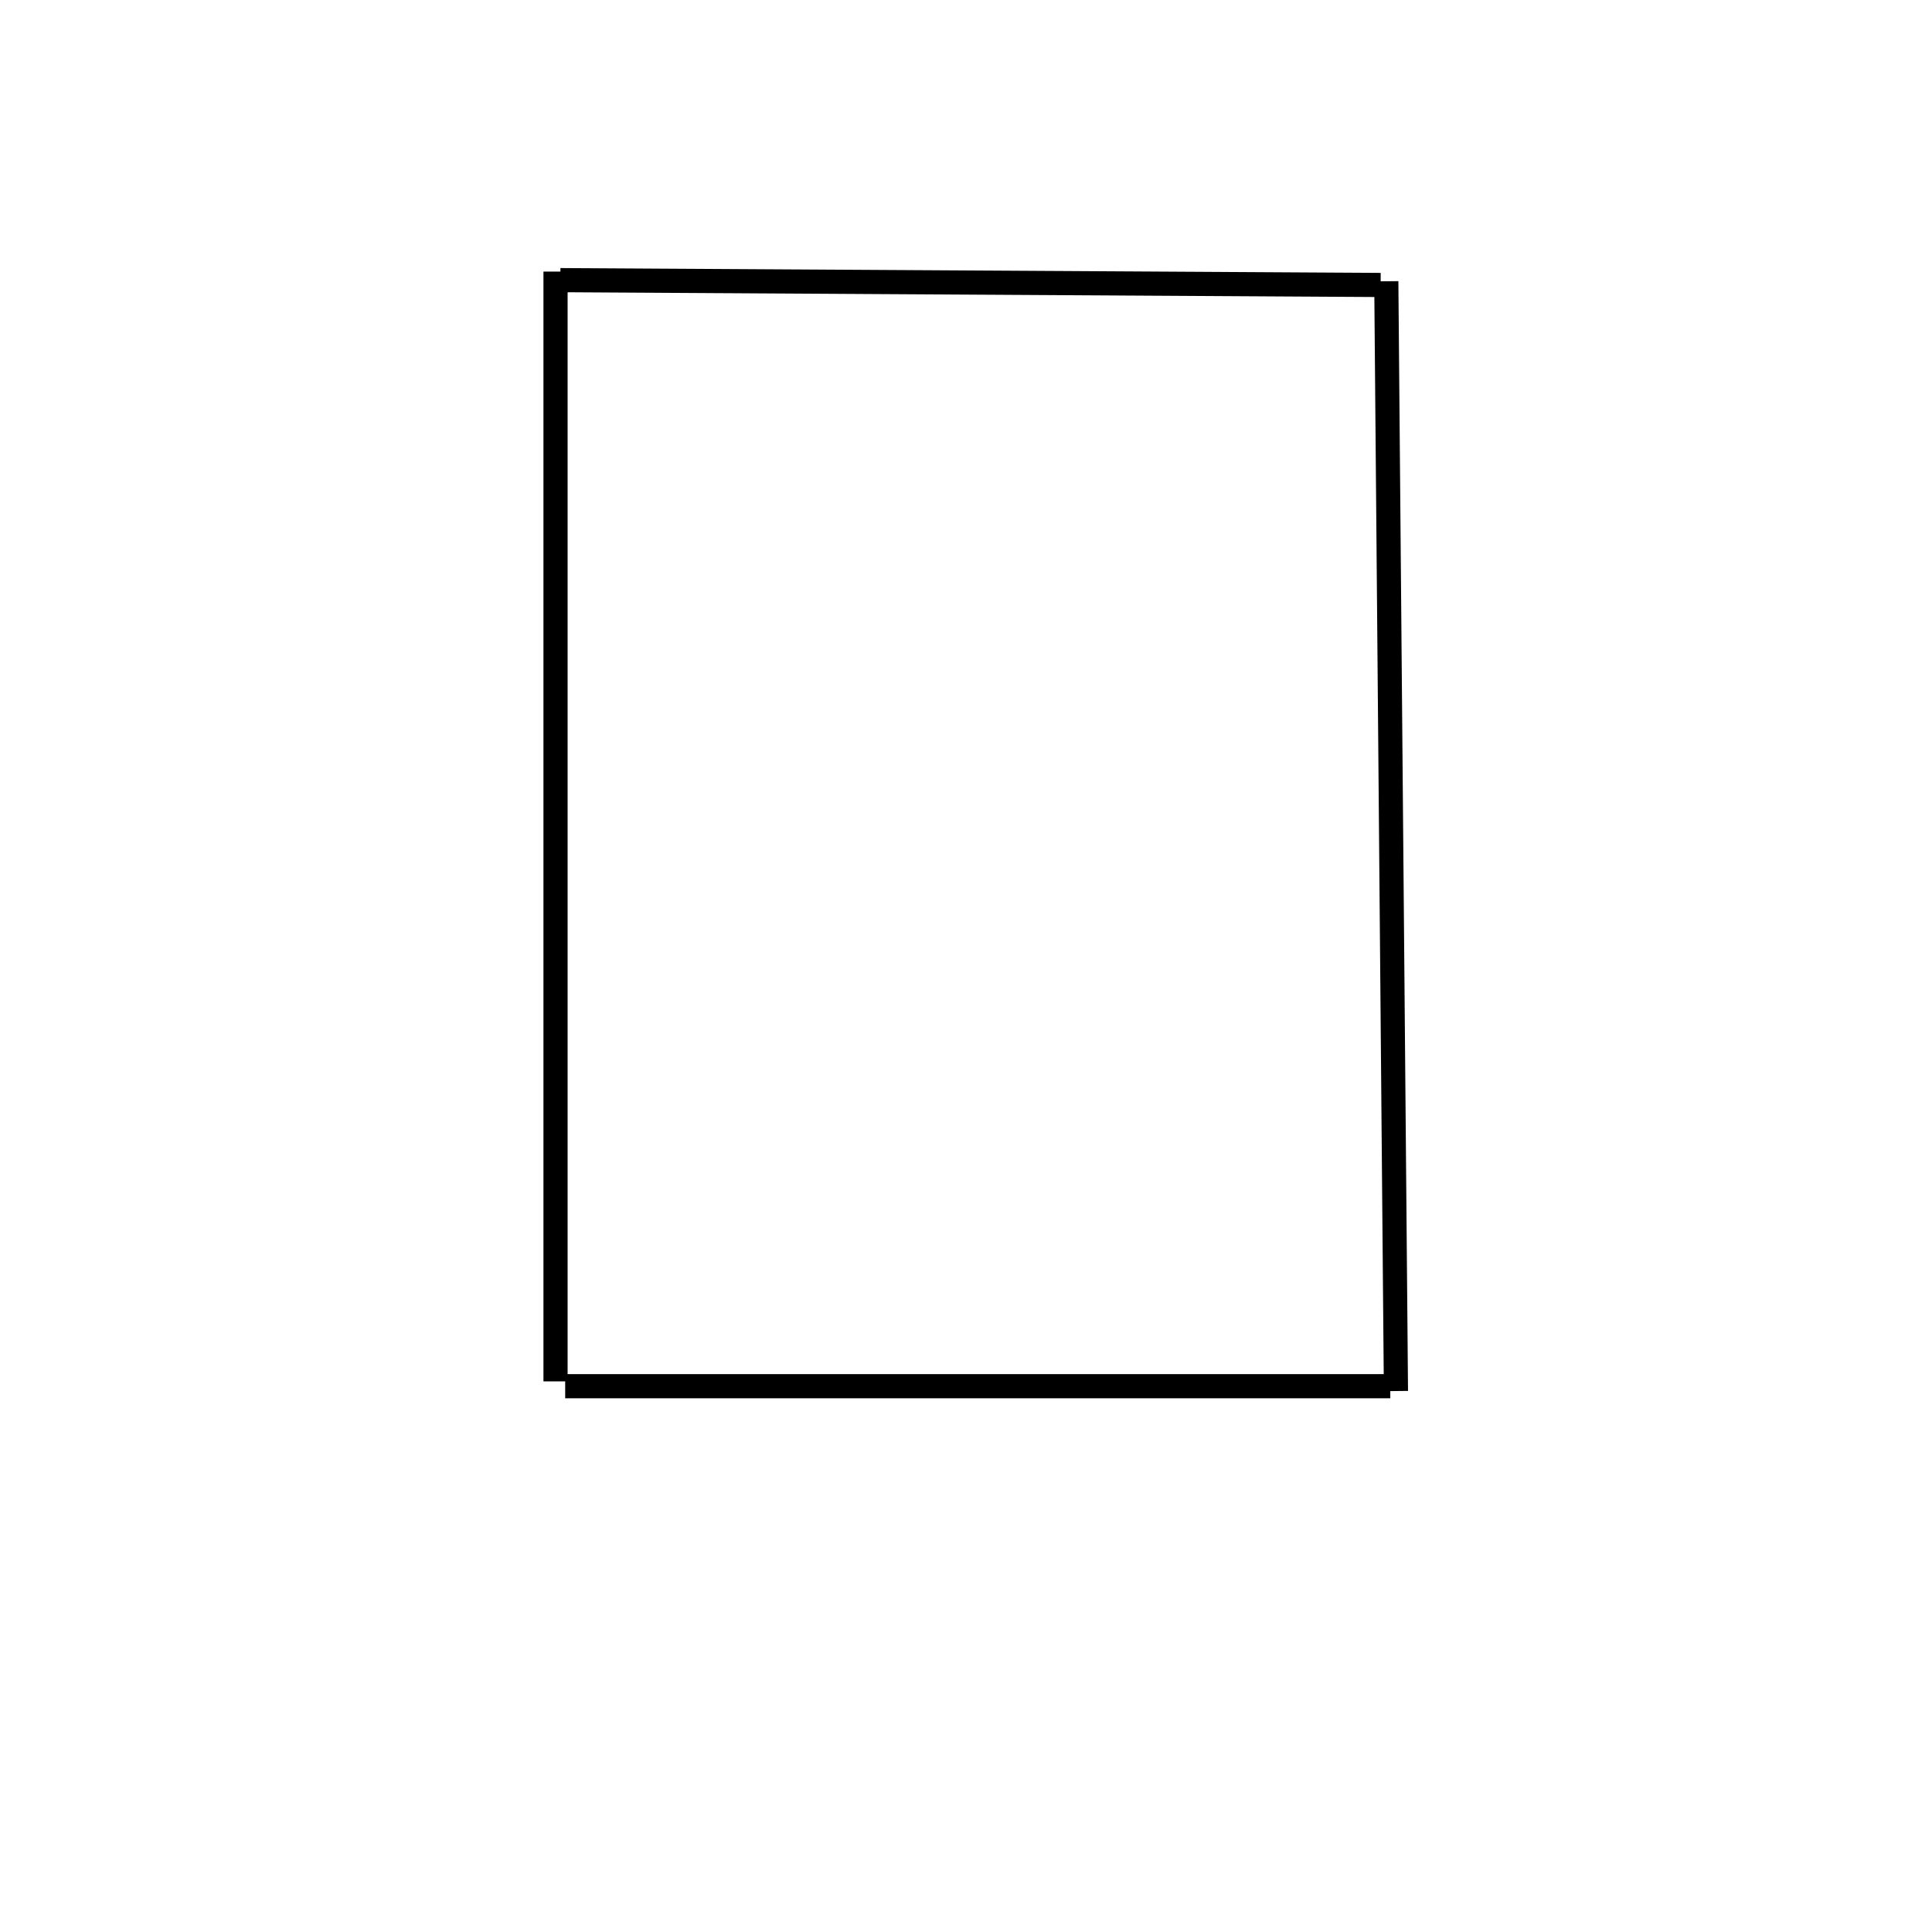 <?xml version="1.0" standalone="no"?>
<svg xmlns="http://www.w3.org/2000/svg" width="400" height="400" viewBox="0 0 400 400"><path d="M 115.016,286 L 115.016,286 L 115.016,285.77 L 115.016,285.54 L 115.016,285.31 L 115.016,285.08 L 115.016,284.85 L 115.016,284.62 L 115.016,284.39 L 115.016,284.16 L 115.016,283.93 L 115.016,283.7 L 115.016,283.47 L 115.016,283.24 L 115.016,283.01 L 115.016,282.78 L 115.016,282.55 L 115.016,282.32 L 115.016,282.09 L 115.016,281.86 L 115.016,281.63 L 115.016,281.4 L 115.016,281.17 L 115.016,280.94 L 115.016,280.71 L 115.016,280.48 L 115.016,280.25 L 115.016,280.02 L 115.016,279.79 L 115.016,279.56 L 115.016,279.33 L 115.016,279.1 L 115.016,278.87 L 115.016,278.64 L 115.016,278.41 L 115.016,278.18 L 115.016,277.95 L 115.016,277.72 L 115.016,277.49 L 115.016,277.26 L 115.016,277.03 L 115.016,276.8 L 115.016,276.57 L 115.016,276.34 L 115.016,276.11 L 115.016,275.88 L 115.016,275.65 L 115.016,275.42 L 115.016,275.19 L 115.016,274.96 L 115.016,274.73 L 115.016,274.5 L 115.016,274.27 L 115.016,274.04 L 115.016,273.81 L 115.016,273.58 L 115.016,273.35 L 115.016,273.12 L 115.016,272.89 L 115.016,272.66 L 115.016,272.43 L 115.016,272.2 L 115.016,271.97 L 115.016,271.74 L 115.016,271.51 L 115.016,271.28 L 115.016,271.05 L 115.016,270.82 L 115.016,270.59 L 115.016,270.36 L 115.016,270.13 L 115.016,269.9 L 115.016,269.67 L 115.016,269.44 L 115.016,269.21 L 115.016,268.98 L 115.016,268.75 L 115.016,268.52 L 115.016,268.29 L 115.016,268.06 L 115.016,267.83 L 115.016,267.6 L 115.016,267.37 L 115.016,267.14 L 115.016,266.91 L 115.016,266.68 L 115.016,266.45 L 115.016,266.22 L 115.016,265.99 L 115.016,265.76 L 115.016,265.53 L 115.016,265.3 L 115.016,265.07 L 115.016,264.84 L 115.016,264.61 L 115.016,264.38 L 115.016,264.15 L 115.016,263.92 L 115.016,263.69 L 115.016,263.46 L 115.016,263.23 L 115.016,263 L 115.016,262.77 L 115.016,262.54 L 115.016,262.31 L 115.016,262.08 L 115.016,261.85 L 115.016,261.62 L 115.016,261.39 L 115.016,261.16 L 115.016,260.93 L 115.016,260.7 L 115.016,260.47 L 115.016,260.24 L 115.016,260.01 L 115.016,259.78 L 115.016,259.55 L 115.016,259.32 L 115.016,259.09 L 115.016,258.86 L 115.016,258.63 L 115.016,258.4 L 115.016,258.17 L 115.016,257.94 L 115.016,257.71 L 115.016,257.48 L 115.016,257.25 L 115.016,257.02 L 115.016,256.79 L 115.016,256.56 L 115.016,256.33 L 115.016,256.1 L 115.016,255.87 L 115.016,255.64 L 115.016,255.41 L 115.016,255.18 L 115.016,254.95 L 115.016,254.72 L 115.016,254.49 L 115.016,254.26 L 115.016,254.03 L 115.016,253.8 L 115.016,253.57 L 115.016,253.34 L 115.016,253.11 L 115.016,252.88 L 115.016,252.65 L 115.016,252.42 L 115.016,252.19 L 115.016,251.96 L 115.016,251.73 L 115.016,251.5 L 115.016,251.27 L 115.016,251.04 L 115.016,250.81 L 115.016,250.58 L 115.016,250.35 L 115.016,250.12 L 115.016,249.89 L 115.016,249.66 L 115.016,249.43 L 115.016,249.2 L 115.016,248.97 L 115.016,248.74 L 115.016,248.51 L 115.016,248.28 L 115.016,248.05 L 115.016,247.82 L 115.016,247.59 L 115.016,247.36 L 115.016,247.13 L 115.016,246.9 L 115.016,246.67 L 115.016,246.44 L 115.016,246.21 L 115.016,245.98 L 115.016,245.75 L 115.016,245.52 L 115.016,245.29 L 115.016,245.06 L 115.016,244.83 L 115.016,244.6 L 115.016,244.37 L 115.016,244.14 L 115.016,243.91 L 115.016,243.68 L 115.016,243.45 L 115.016,243.22 L 115.016,242.99 L 115.016,242.76 L 115.016,242.53 L 115.016,242.3 L 115.016,242.07 L 115.016,241.84 L 115.016,241.61 L 115.016,241.38 L 115.016,241.15 L 115.016,240.92 L 115.016,240.69 L 115.016,240.46 L 115.016,240.23 L 115.016,240 L 115.016,239.77 L 115.016,239.54 L 115.016,239.31 L 115.016,239.08 L 115.016,238.85 L 115.016,238.62 L 115.016,238.39 L 115.016,238.16 L 115.016,237.93 L 115.016,237.7 L 115.016,237.47 L 115.016,237.24 L 115.016,237.01 L 115.016,236.78 L 115.016,236.55 L 115.016,236.32 L 115.016,236.09 L 115.016,235.86 L 115.016,235.63 L 115.016,235.4 L 115.016,235.17 L 115.016,234.94 L 115.016,234.71 L 115.016,234.48 L 115.016,234.25 L 115.016,234.02 L 115.016,233.79 L 115.016,233.56 L 115.016,233.33 L 115.016,233.1 L 115.016,232.87 L 115.016,232.64 L 115.016,232.41 L 115.016,232.18 L 115.016,231.95 L 115.016,231.72 L 115.016,231.49 L 115.016,231.26 L 115.016,231.03 L 115.016,230.8 L 115.016,230.57 L 115.016,230.34 L 115.016,230.11 L 115.016,229.88 L 115.016,229.65 L 115.016,229.42 L 115.016,229.19 L 115.016,228.96 L 115.016,228.73 L 115.016,228.5 L 115.016,228.27 L 115.016,228.04 L 115.016,227.81 L 115.016,227.58 L 115.016,227.35 L 115.016,227.12 L 115.016,226.89 L 115.016,226.66 L 115.016,226.43 L 115.016,226.2 L 115.016,225.97 L 115.016,225.74 L 115.016,225.51 L 115.016,225.28 L 115.016,225.05 L 115.016,224.82 L 115.016,224.59 L 115.016,224.36 L 115.016,224.13 L 115.016,223.9 L 115.016,223.67 L 115.016,223.44 L 115.016,223.21 L 115.016,222.98 L 115.016,222.75 L 115.016,222.52 L 115.016,222.29 L 115.016,222.06 L 115.016,221.83 L 115.016,221.6 L 115.016,221.37 L 115.016,221.14 L 115.016,220.91 L 115.016,220.68 L 115.016,220.45 L 115.016,220.22 L 115.016,219.99 L 115.016,219.76 L 115.016,219.53 L 115.016,219.3 L 115.016,219.07 L 115.016,218.84 L 115.016,218.61 L 115.016,218.38 L 115.016,218.15 L 115.016,217.92 L 115.016,217.69 L 115.016,217.46 L 115.016,217.23 L 115.016,217 L 115.016,216.77 L 115.016,216.54 L 115.016,216.31 L 115.016,216.08 L 115.016,215.85 L 115.016,215.62 L 115.016,215.39 L 115.016,215.16 L 115.016,214.93 L 115.016,214.7 L 115.016,214.47 L 115.016,214.24 L 115.016,214.01 L 115.016,213.78 L 115.016,213.55 L 115.016,213.32 L 115.016,213.09 L 115.016,212.86 L 115.016,212.63 L 115.016,212.4 L 115.016,212.17 L 115.016,211.94 L 115.016,211.71 L 115.016,211.48 L 115.016,211.25 L 115.016,211.02 L 115.016,210.79 L 115.016,210.56 L 115.016,210.33 L 115.016,210.1 L 115.016,209.87 L 115.016,209.64 L 115.016,209.41 L 115.016,209.18 L 115.016,208.95 L 115.016,208.72 L 115.016,208.49 L 115.016,208.26 L 115.016,208.03 L 115.016,207.8 L 115.016,207.57 L 115.016,207.34 L 115.016,207.11 L 115.016,206.88 L 115.016,206.65 L 115.016,206.42 L 115.016,206.19 L 115.016,205.96 L 115.016,205.73 L 115.016,205.5 L 115.016,205.27 L 115.016,205.04 L 115.016,204.81 L 115.016,204.58 L 115.016,204.35 L 115.016,204.12 L 115.016,203.89 L 115.016,203.66 L 115.016,203.43 L 115.016,203.2 L 115.016,202.97 L 115.016,202.74 L 115.016,202.51 L 115.016,202.28 L 115.016,202.05 L 115.016,201.82 L 115.016,201.59 L 115.016,201.36 L 115.016,201.13 L 115.016,200.9 L 115.016,200.67 L 115.016,200.44 L 115.016,200.21 L 115.016,199.98 L 115.016,199.75 L 115.016,199.52 L 115.016,199.29 L 115.016,199.06 L 115.016,198.83 L 115.016,198.6 L 115.016,198.37 L 115.016,198.14 L 115.016,197.91 L 115.016,197.68 L 115.016,197.45 L 115.016,197.22 L 115.016,196.99 L 115.016,196.76 L 115.016,196.53 L 115.016,196.3 L 115.016,196.07 L 115.016,195.84 L 115.016,195.61 L 115.016,195.38 L 115.016,195.15 L 115.016,194.92 L 115.016,194.69 L 115.016,194.46 L 115.016,194.23 L 115.016,194 L 115.016,193.77 L 115.016,193.54 L 115.016,193.31 L 115.016,193.08 L 115.016,192.85 L 115.016,192.62 L 115.016,192.39 L 115.016,192.16 L 115.016,191.93 L 115.016,191.7 L 115.016,191.47 L 115.016,191.24 L 115.016,191.01 L 115.016,190.78 L 115.016,190.55 L 115.016,190.32 L 115.016,190.09 L 115.016,189.86 L 115.016,189.63 L 115.016,189.4 L 115.016,189.17 L 115.016,188.94 L 115.016,188.71 L 115.016,188.48 L 115.016,188.25 L 115.016,188.02 L 115.016,187.79 L 115.016,187.56 L 115.016,187.33 L 115.016,187.1 L 115.016,186.87 L 115.016,186.64 L 115.016,186.41 L 115.016,186.18 L 115.016,185.95 L 115.016,185.72 L 115.016,185.49 L 115.016,185.26 L 115.016,185.03 L 115.016,184.8 L 115.016,184.57 L 115.016,184.34 L 115.016,184.11 L 115.016,183.88 L 115.016,183.65 L 115.016,183.42 L 115.016,183.19 L 115.016,182.96 L 115.016,182.73 L 115.016,182.5 L 115.016,182.27 L 115.016,182.04 L 115.016,181.81 L 115.016,181.58 L 115.016,181.35 L 115.016,181.12 L 115.016,180.89 L 115.016,180.66 L 115.016,180.43 L 115.016,180.2 L 115.016,179.97 L 115.016,179.74 L 115.016,179.51 L 115.016,179.28 L 115.016,179.05 L 115.016,178.82 L 115.016,178.59 L 115.016,178.36 L 115.016,178.13 L 115.016,177.9 L 115.016,177.67 L 115.016,177.44 L 115.016,177.21 L 115.016,176.98 L 115.016,176.75 L 115.016,176.52 L 115.016,176.29 L 115.016,176.06 L 115.016,175.83 L 115.016,175.6 L 115.016,175.37 L 115.016,175.14 L 115.016,174.91 L 115.016,174.68 L 115.016,174.45 L 115.016,174.22 L 115.016,173.99 L 115.016,173.76 L 115.016,173.53 L 115.016,173.3 L 115.016,173.07 L 115.016,172.84 L 115.016,172.61 L 115.016,172.38 L 115.016,172.15 L 115.016,171.92 L 115.016,171.69 L 115.016,171.46 L 115.016,171.23 L 115.016,171 L 115.016,170.77 L 115.016,170.54 L 115.016,170.31 L 115.016,170.08 L 115.016,169.85 L 115.016,169.62 L 115.016,169.39 L 115.016,169.16 L 115.016,168.93 L 115.016,168.7 L 115.016,168.47 L 115.016,168.24 L 115.016,168.01 L 115.016,167.78 L 115.016,167.55 L 115.016,167.32 L 115.016,167.09 L 115.016,166.86 L 115.016,166.63 L 115.016,166.4 L 115.016,166.17 L 115.016,165.94 L 115.016,165.71 L 115.016,165.48 L 115.016,165.25 L 115.016,165.02 L 115.016,164.79 L 115.016,164.56 L 115.016,164.33 L 115.016,164.1 L 115.016,163.87 L 115.016,163.64 L 115.016,163.41 L 115.016,163.18 L 115.016,162.95 L 115.016,162.72 L 115.016,162.49 L 115.016,162.26 L 115.016,162.03 L 115.016,161.8 L 115.016,161.57 L 115.016,161.34 L 115.016,161.11 L 115.016,160.88 L 115.016,160.65 L 115.016,160.42 L 115.016,160.19 L 115.016,159.96 L 115.016,159.73 L 115.016,159.5 L 115.016,159.27 L 115.016,159.04 L 115.016,158.81 L 115.016,158.58 L 115.016,158.35 L 115.016,158.12 L 115.016,157.89 L 115.016,157.66 L 115.016,157.43 L 115.016,157.2 L 115.016,156.97 L 115.016,156.74 L 115.016,156.51 L 115.016,156.28 L 115.016,156.05 L 115.016,155.82 L 115.016,155.59 L 115.016,155.36 L 115.016,155.13 L 115.016,154.9 L 115.016,154.67 L 115.016,154.44 L 115.016,154.21 L 115.016,153.98 L 115.016,153.75 L 115.016,153.52 L 115.016,153.29 L 115.016,153.06 L 115.016,152.83 L 115.016,152.6 L 115.016,152.37 L 115.016,152.14 L 115.016,151.91 L 115.016,151.68 L 115.016,151.45 L 115.016,151.22 L 115.016,150.99 L 115.016,150.76 L 115.016,150.53 L 115.016,150.3 L 115.016,150.07 L 115.016,149.84 L 115.016,149.61 L 115.016,149.38 L 115.016,149.15 L 115.016,148.92 L 115.016,148.69 L 115.016,148.46 L 115.016,148.23 L 115.016,148 L 115.016,147.77 L 115.016,147.54 L 115.016,147.31 L 115.016,147.08 L 115.016,146.85 L 115.016,146.62 L 115.016,146.39 L 115.016,146.16 L 115.016,145.93 L 115.016,145.7 L 115.016,145.47 L 115.016,145.24 L 115.016,145.01 L 115.016,144.78 L 115.016,144.55 L 115.016,144.32 L 115.016,144.09 L 115.016,143.86 L 115.016,143.63 L 115.016,143.4 L 115.016,143.17 L 115.016,142.94 L 115.016,142.71 L 115.016,142.48 L 115.016,142.25 L 115.016,142.02 L 115.016,141.79 L 115.016,141.56 L 115.016,141.33 L 115.016,141.1 L 115.016,140.87 L 115.016,140.64 L 115.016,140.41 L 115.016,140.18 L 115.016,139.95 L 115.016,139.72 L 115.016,139.49 L 115.016,139.26 L 115.016,139.03 L 115.016,138.8 L 115.016,138.57 L 115.016,138.34 L 115.016,138.11 L 115.016,137.88 L 115.016,137.65 L 115.016,137.42 L 115.016,137.19 L 115.016,136.96 L 115.016,136.73 L 115.016,136.5 L 115.016,136.27 L 115.016,136.04 L 115.016,135.81 L 115.016,135.58 L 115.016,135.35 L 115.016,135.12 L 115.016,134.89 L 115.016,134.66 L 115.016,134.43 L 115.016,134.2 L 115.016,133.97 L 115.016,133.74 L 115.016,133.51 L 115.016,133.28 L 115.016,133.05 L 115.016,132.82 L 115.016,132.59 L 115.016,132.36 L 115.016,132.13 L 115.016,131.9 L 115.016,131.67 L 115.016,131.44 L 115.016,131.21 L 115.016,130.98 L 115.016,130.75 L 115.016,130.52 L 115.016,130.29 L 115.016,130.06 L 115.016,129.83 L 115.016,129.6 L 115.016,129.37 L 115.016,129.14 L 115.016,128.91 L 115.016,128.68 L 115.016,128.45 L 115.016,128.22 L 115.016,127.99 L 115.016,127.76 L 115.016,127.53 L 115.016,127.3 L 115.016,127.07 L 115.016,126.84 L 115.016,126.61 L 115.016,126.38 L 115.016,126.15 L 115.016,125.92 L 115.016,125.69 L 115.016,125.46 L 115.016,125.23 L 115.016,125 L 115.016,124.77 L 115.016,124.54 L 115.016,124.31 L 115.016,124.08 L 115.016,123.85 L 115.016,123.62 L 115.016,123.39 L 115.016,123.16 L 115.016,122.93 L 115.016,122.7 L 115.016,122.47 L 115.016,122.24 L 115.016,122.01 L 115.016,121.78 L 115.016,121.55 L 115.016,121.32 L 115.016,121.09 L 115.016,120.86 L 115.016,120.63 L 115.016,120.4 L 115.016,120.17 L 115.016,119.94 L 115.016,119.71 L 115.016,119.48 L 115.016,119.25 L 115.016,119.02 L 115.016,118.79 L 115.016,118.56 L 115.016,118.33 L 115.016,118.1 L 115.016,117.87 L 115.016,117.64 L 115.016,117.41 L 115.016,117.18 L 115.016,116.95 L 115.016,116.72 L 115.016,116.49 L 115.016,116.26 L 115.016,116.03 L 115.016,115.8 L 115.016,115.57 L 115.016,115.34 L 115.016,115.11 L 115.016,114.88 L 115.016,114.65 L 115.016,114.42 L 115.016,114.19 L 115.016,113.96 L 115.016,113.73 L 115.016,113.5 L 115.016,113.27 L 115.016,113.04 L 115.016,112.81 L 115.016,112.58 L 115.016,112.35 L 115.016,112.12 L 115.016,111.89 L 115.016,111.66 L 115.016,111.43 L 115.016,111.2 L 115.016,110.97 L 115.016,110.74 L 115.016,110.51 L 115.016,110.28 L 115.016,110.05 L 115.016,109.82 L 115.016,109.59 L 115.016,109.36 L 115.016,109.13 L 115.016,108.9 L 115.016,108.67 L 115.016,108.44 L 115.016,108.21 L 115.016,107.98 L 115.016,107.75 L 115.016,107.52 L 115.016,107.29 L 115.016,107.06 L 115.016,106.83 L 115.016,106.6 L 115.016,106.37 L 115.016,106.14 L 115.016,105.91 L 115.016,105.68 L 115.016,105.45 L 115.016,105.22 L 115.016,104.99 L 115.016,104.76 L 115.016,104.53 L 115.016,104.3 L 115.016,104.07 L 115.016,103.84 L 115.016,103.61 L 115.016,103.38 L 115.016,103.15 L 115.016,102.92 L 115.016,102.69 L 115.016,102.46 L 115.016,102.23 L 115.016,102 L 115.016,101.77 L 115.016,101.54 L 115.016,101.31 L 115.016,101.08 L 115.016,100.85 L 115.016,100.62 L 115.016,100.39 L 115.016,100.16 L 115.016,99.93 L 115.016,99.7 L 115.016,99.47 L 115.016,99.24 L 115.016,99.01 L 115.016,98.78 L 115.016,98.55 L 115.016,98.32 L 115.016,98.09 L 115.016,97.86 L 115.016,97.63 L 115.016,97.4 L 115.016,97.17 L 115.016,96.94 L 115.016,96.71 L 115.016,96.48 L 115.016,96.25 L 115.016,96.02 L 115.016,95.79 L 115.016,95.56 L 115.016,95.33 L 115.016,95.1 L 115.016,94.87 L 115.016,94.64 L 115.016,94.41 L 115.016,94.18 L 115.016,93.95 L 115.016,93.72 L 115.016,93.49 L 115.016,93.26 L 115.016,93.03 L 115.016,92.8 L 115.016,92.57 L 115.016,92.34 L 115.016,92.11 L 115.016,91.88 L 115.016,91.65 L 115.016,91.42 L 115.016,91.19 L 115.016,90.96 L 115.016,90.73 L 115.016,90.5 L 115.016,90.27 L 115.016,90.04 L 115.016,89.81 L 115.016,89.58 L 115.016,89.35 L 115.016,89.12 L 115.016,88.89 L 115.016,88.66 L 115.016,88.43 L 115.016,88.2 L 115.016,87.97 L 115.016,87.74 L 115.016,87.51 L 115.016,87.28 L 115.016,87.05 L 115.016,86.82 L 115.016,86.59 L 115.016,86.36 L 115.016,86.13 L 115.016,85.9 L 115.016,85.67 L 115.016,85.44 L 115.016,85.21 L 115.016,84.98 L 115.016,84.75 L 115.016,84.52 L 115.016,84.29 L 115.016,84.06 L 115.016,83.83 L 115.016,83.6 L 115.016,83.37 L 115.016,83.14 L 115.016,82.91 L 115.016,82.68 L 115.016,82.45 L 115.016,82.22 L 115.016,81.99 L 115.016,81.76 L 115.016,81.53 L 115.016,81.3 L 115.016,81.07 L 115.016,80.84 L 115.016,80.61 L 115.016,80.38 L 115.016,80.15 L 115.016,79.92 L 115.016,79.69 L 115.016,79.46 L 115.016,79.23 L 115.016,79 L 115.016,78.77 L 115.016,78.54 L 115.016,78.31 L 115.016,78.08 L 115.016,77.85 L 115.016,77.62 L 115.016,77.39 L 115.016,77.16 L 115.016,76.93 L 115.016,76.7 L 115.016,76.47 L 115.016,76.24 L 115.016,76.01 L 115.016,75.78 L 115.016,75.55 L 115.016,75.32 L 115.016,75.09 L 115.016,74.86 L 115.016,74.63 L 115.016,74.4 L 115.016,74.17 L 115.016,73.94 L 115.016,73.71 L 115.016,73.48 L 115.016,73.25 L 115.016,73.02 L 115.016,72.79 L 115.016,72.56 L 115.016,72.33 L 115.016,72.1 L 115.016,71.87 L 115.016,71.64 L 115.016,71.41 L 115.016,71.18 L 115.016,70.95 L 115.016,70.72 L 115.016,70.49 L 115.016,70.26 L 115.016,70.03 L 115.016,69.8 L 115.016,69.57 L 115.016,69.34 L 115.016,69.11 L 115.016,68.88 L 115.016,68.65 L 115.016,68.42 L 115.016,68.19 L 115.016,67.96 L 115.016,67.73 L 115.016,67.5 L 115.016,67.27 L 115.016,67.04 L 115.016,66.81 L 115.016,66.58 L 115.016,66.35 L 115.016,66.12 L 115.016,65.89 L 115.016,65.66 L 115.016,65.43 L 115.016,65.2 L 115.016,64.97 L 115.016,64.74 L 115.016,64.51 L 115.016,64.28 L 115.016,64.05 L 115.016,63.82 L 115.016,63.59 L 115.016,63.36 L 115.016,63.13 L 115.016,62.9 L 115.016,62.67 L 115.016,62.44 L 115.016,62.21 L 115.016,61.98 L 115.016,61.75 L 115.016,61.52 L 115.016,61.29 L 115.016,61.06 L 115.016,60.83 L 115.016,60.6 L 115.016,60.37 L 115.016,60.14 L 115.016,59.91 L 115.016,59.68 L 115.016,59.45 L 115.016,59.22 L 115.016,58.99 L 115.016,58.76 L 115.016,58.53 L 115.016,58.3 L 115.016,58.07 L 115.016,57.84 L 115.016,57.61 L 115.016,57.38 L 115.016,57.15 L 115.016,56.92 L 115.016,56.69 L 115.016,56.46 L 115.016,56.23" stroke="black" fill="none" stroke-width="5"/><path d="M 116.016,58 L 116.016,58 L 116.186,58.001 L 116.356,58.002 L 116.526,58.003 L 116.696,58.004 L 116.866,58.005 L 117.036,58.006 L 117.206,58.007 L 117.376,58.008 L 117.546,58.009 L 117.716,58.01 L 117.886,58.011 L 118.056,58.012 L 118.226,58.013 L 118.396,58.014 L 118.566,58.015 L 118.736,58.016 L 118.906,58.017 L 119.076,58.018 L 119.246,58.019 L 119.416,58.02 L 119.586,58.021 L 119.756,58.022 L 119.926,58.023 L 120.096,58.024 L 120.266,58.025 L 120.436,58.026 L 120.606,58.027 L 120.776,58.028 L 120.946,58.029 L 121.116,58.03 L 121.286,58.031 L 121.456,58.032 L 121.626,58.033 L 121.796,58.034 L 121.966,58.035 L 122.136,58.036 L 122.306,58.037 L 122.476,58.038 L 122.646,58.039 L 122.816,58.04 L 122.986,58.041 L 123.156,58.042 L 123.326,58.043 L 123.496,58.044 L 123.666,58.045 L 123.836,58.046 L 124.006,58.047 L 124.176,58.048 L 124.346,58.049 L 124.516,58.05 L 124.686,58.051 L 124.856,58.052 L 125.026,58.053 L 125.196,58.054 L 125.366,58.055 L 125.536,58.056 L 125.706,58.057 L 125.876,58.058 L 126.046,58.059 L 126.216,58.06 L 126.386,58.061 L 126.556,58.062 L 126.726,58.063 L 126.896,58.064 L 127.066,58.065 L 127.236,58.066 L 127.406,58.067 L 127.576,58.068 L 127.746,58.069 L 127.916,58.07 L 128.086,58.071 L 128.256,58.072 L 128.426,58.073 L 128.596,58.074 L 128.766,58.075 L 128.936,58.076 L 129.106,58.077 L 129.276,58.078 L 129.446,58.079 L 129.616,58.08 L 129.786,58.081 L 129.956,58.082 L 130.126,58.083 L 130.296,58.084 L 130.466,58.085 L 130.636,58.086 L 130.806,58.087 L 130.976,58.088 L 131.146,58.089 L 131.316,58.09 L 131.486,58.091 L 131.656,58.092 L 131.826,58.093 L 131.996,58.094 L 132.166,58.095 L 132.336,58.096 L 132.506,58.097 L 132.676,58.098 L 132.846,58.099 L 133.016,58.1 L 133.186,58.101 L 133.356,58.102 L 133.526,58.103 L 133.696,58.104 L 133.866,58.105 L 134.036,58.106 L 134.206,58.107 L 134.376,58.108 L 134.546,58.109 L 134.716,58.11 L 134.886,58.111 L 135.056,58.112 L 135.226,58.113 L 135.396,58.114 L 135.566,58.115 L 135.736,58.116 L 135.906,58.117 L 136.076,58.118 L 136.246,58.119 L 136.416,58.12 L 136.586,58.121 L 136.756,58.122 L 136.926,58.123 L 137.096,58.124 L 137.266,58.125 L 137.436,58.126 L 137.606,58.127 L 137.776,58.128 L 137.946,58.129 L 138.116,58.13 L 138.286,58.131 L 138.456,58.132 L 138.626,58.133 L 138.796,58.134 L 138.966,58.135 L 139.136,58.136 L 139.306,58.137 L 139.476,58.138 L 139.646,58.139 L 139.816,58.14 L 139.986,58.141 L 140.156,58.142 L 140.326,58.143 L 140.496,58.144 L 140.666,58.145 L 140.836,58.146 L 141.006,58.147 L 141.176,58.148 L 141.346,58.149 L 141.516,58.15 L 141.686,58.151 L 141.856,58.152 L 142.026,58.153 L 142.196,58.154 L 142.366,58.155 L 142.536,58.156 L 142.706,58.157 L 142.876,58.158 L 143.046,58.159 L 143.216,58.16 L 143.386,58.161 L 143.556,58.162 L 143.726,58.163 L 143.896,58.164 L 144.066,58.165 L 144.236,58.166 L 144.406,58.167 L 144.576,58.168 L 144.746,58.169 L 144.916,58.17 L 145.086,58.171 L 145.256,58.172 L 145.426,58.173 L 145.596,58.174 L 145.766,58.175 L 145.936,58.176 L 146.106,58.177 L 146.276,58.178 L 146.446,58.179 L 146.616,58.18 L 146.786,58.181 L 146.956,58.182 L 147.126,58.183 L 147.296,58.184 L 147.466,58.185 L 147.636,58.186 L 147.806,58.187 L 147.976,58.188 L 148.146,58.189 L 148.316,58.19 L 148.486,58.191 L 148.656,58.192 L 148.826,58.193 L 148.996,58.194 L 149.166,58.195 L 149.336,58.196 L 149.506,58.197 L 149.676,58.198 L 149.846,58.199 L 150.016,58.2 L 150.186,58.201 L 150.356,58.202 L 150.526,58.203 L 150.696,58.204 L 150.866,58.205 L 151.036,58.206 L 151.206,58.207 L 151.376,58.208 L 151.546,58.209 L 151.716,58.21 L 151.886,58.211 L 152.056,58.212 L 152.226,58.213 L 152.396,58.214 L 152.566,58.215 L 152.736,58.216 L 152.906,58.217 L 153.076,58.218 L 153.246,58.219 L 153.416,58.22 L 153.586,58.221 L 153.756,58.222 L 153.926,58.223 L 154.096,58.224 L 154.266,58.225 L 154.436,58.226 L 154.606,58.227 L 154.776,58.228 L 154.946,58.229 L 155.116,58.23 L 155.286,58.231 L 155.456,58.232 L 155.626,58.233 L 155.796,58.234 L 155.966,58.235 L 156.136,58.236 L 156.306,58.237 L 156.476,58.238 L 156.646,58.239 L 156.816,58.24 L 156.986,58.241 L 157.156,58.242 L 157.326,58.243 L 157.496,58.244 L 157.666,58.245 L 157.836,58.246 L 158.006,58.247 L 158.176,58.248 L 158.346,58.249 L 158.516,58.25 L 158.686,58.251 L 158.856,58.252 L 159.026,58.253 L 159.196,58.254 L 159.366,58.255 L 159.536,58.256 L 159.706,58.257 L 159.876,58.258 L 160.046,58.259 L 160.216,58.26 L 160.386,58.261 L 160.556,58.262 L 160.726,58.263 L 160.896,58.264 L 161.066,58.265 L 161.236,58.266 L 161.406,58.267 L 161.576,58.268 L 161.746,58.269 L 161.916,58.27 L 162.086,58.271 L 162.256,58.272 L 162.426,58.273 L 162.596,58.274 L 162.766,58.275 L 162.936,58.276 L 163.106,58.277 L 163.276,58.278 L 163.446,58.279 L 163.616,58.28 L 163.786,58.281 L 163.956,58.282 L 164.126,58.283 L 164.296,58.284 L 164.466,58.285 L 164.636,58.286 L 164.806,58.287 L 164.976,58.288 L 165.146,58.289 L 165.316,58.29 L 165.486,58.291 L 165.656,58.292 L 165.826,58.293 L 165.996,58.294 L 166.166,58.295 L 166.336,58.296 L 166.506,58.297 L 166.676,58.298 L 166.846,58.299 L 167.016,58.3 L 167.186,58.301 L 167.356,58.302 L 167.526,58.303 L 167.696,58.304 L 167.866,58.305 L 168.036,58.306 L 168.206,58.307 L 168.376,58.308 L 168.546,58.309 L 168.716,58.31 L 168.886,58.311 L 169.056,58.312 L 169.226,58.313 L 169.396,58.314 L 169.566,58.315 L 169.736,58.316 L 169.906,58.317 L 170.076,58.318 L 170.246,58.319 L 170.416,58.32 L 170.586,58.321 L 170.756,58.322 L 170.926,58.323 L 171.096,58.324 L 171.266,58.325 L 171.436,58.326 L 171.606,58.327 L 171.776,58.328 L 171.946,58.329 L 172.116,58.33 L 172.286,58.331 L 172.456,58.332 L 172.626,58.333 L 172.796,58.334 L 172.966,58.335 L 173.136,58.336 L 173.306,58.337 L 173.476,58.338 L 173.646,58.339 L 173.816,58.34 L 173.986,58.341 L 174.156,58.342 L 174.326,58.343 L 174.496,58.344 L 174.666,58.345 L 174.836,58.346 L 175.006,58.347 L 175.176,58.348 L 175.346,58.349 L 175.516,58.35 L 175.686,58.351 L 175.856,58.352 L 176.026,58.353 L 176.196,58.354 L 176.366,58.355 L 176.536,58.356 L 176.706,58.357 L 176.876,58.358 L 177.046,58.359 L 177.216,58.36 L 177.386,58.361 L 177.556,58.362 L 177.726,58.363 L 177.896,58.364 L 178.066,58.365 L 178.236,58.366 L 178.406,58.367 L 178.576,58.368 L 178.746,58.369 L 178.916,58.37 L 179.086,58.371 L 179.256,58.372 L 179.426,58.373 L 179.596,58.374 L 179.766,58.375 L 179.936,58.376 L 180.106,58.377 L 180.276,58.378 L 180.446,58.379 L 180.616,58.38 L 180.786,58.381 L 180.956,58.382 L 181.126,58.383 L 181.296,58.384 L 181.466,58.385 L 181.636,58.386 L 181.806,58.387 L 181.976,58.388 L 182.146,58.389 L 182.316,58.39 L 182.486,58.391 L 182.656,58.392 L 182.826,58.393 L 182.996,58.394 L 183.166,58.395 L 183.336,58.396 L 183.506,58.397 L 183.676,58.398 L 183.846,58.399 L 184.016,58.4 L 184.186,58.401 L 184.356,58.402 L 184.526,58.403 L 184.696,58.404 L 184.866,58.405 L 185.036,58.406 L 185.206,58.407 L 185.376,58.408 L 185.546,58.409 L 185.716,58.41 L 185.886,58.411 L 186.056,58.412 L 186.226,58.413 L 186.396,58.414 L 186.566,58.415 L 186.736,58.416 L 186.906,58.417 L 187.076,58.418 L 187.246,58.419 L 187.416,58.42 L 187.586,58.421 L 187.756,58.422 L 187.926,58.423 L 188.096,58.424 L 188.266,58.425 L 188.436,58.426 L 188.606,58.427 L 188.776,58.428 L 188.946,58.429 L 189.116,58.43 L 189.286,58.431 L 189.456,58.432 L 189.626,58.433 L 189.796,58.434 L 189.966,58.435 L 190.136,58.436 L 190.306,58.437 L 190.476,58.438 L 190.646,58.439 L 190.816,58.44 L 190.986,58.441 L 191.156,58.442 L 191.326,58.443 L 191.496,58.444 L 191.666,58.445 L 191.836,58.446 L 192.006,58.447 L 192.176,58.448 L 192.346,58.449 L 192.516,58.45 L 192.686,58.451 L 192.856,58.452 L 193.026,58.453 L 193.196,58.454 L 193.366,58.455 L 193.536,58.456 L 193.706,58.457 L 193.876,58.458 L 194.046,58.459 L 194.216,58.46 L 194.386,58.461 L 194.556,58.462 L 194.726,58.463 L 194.896,58.464 L 195.066,58.465 L 195.236,58.466 L 195.406,58.467 L 195.576,58.468 L 195.746,58.469 L 195.916,58.47 L 196.086,58.471 L 196.256,58.472 L 196.426,58.473 L 196.596,58.474 L 196.766,58.475 L 196.936,58.476 L 197.106,58.477 L 197.276,58.478 L 197.446,58.479 L 197.616,58.48 L 197.786,58.481 L 197.956,58.482 L 198.126,58.483 L 198.296,58.484 L 198.466,58.485 L 198.636,58.486 L 198.806,58.487 L 198.976,58.488 L 199.146,58.489 L 199.316,58.49 L 199.486,58.491 L 199.656,58.492 L 199.826,58.493 L 199.996,58.494 L 200.166,58.495 L 200.336,58.496 L 200.506,58.497 L 200.676,58.498 L 200.846,58.499 L 201.016,58.5 L 201.186,58.501 L 201.356,58.502 L 201.526,58.503 L 201.696,58.504 L 201.866,58.505 L 202.036,58.506 L 202.206,58.507 L 202.376,58.508 L 202.546,58.509 L 202.716,58.51 L 202.886,58.511 L 203.056,58.512 L 203.226,58.513 L 203.396,58.514 L 203.566,58.515 L 203.736,58.516 L 203.906,58.517 L 204.076,58.518 L 204.246,58.519 L 204.416,58.52 L 204.586,58.521 L 204.756,58.522 L 204.926,58.523 L 205.096,58.524 L 205.266,58.525 L 205.436,58.526 L 205.606,58.527 L 205.776,58.528 L 205.946,58.529 L 206.116,58.53 L 206.286,58.531 L 206.456,58.532 L 206.626,58.533 L 206.796,58.534 L 206.966,58.535 L 207.136,58.536 L 207.306,58.537 L 207.476,58.538 L 207.646,58.539 L 207.816,58.54 L 207.986,58.541 L 208.156,58.542 L 208.326,58.543 L 208.496,58.544 L 208.666,58.545 L 208.836,58.546 L 209.006,58.547 L 209.176,58.548 L 209.346,58.549 L 209.516,58.55 L 209.686,58.551 L 209.856,58.552 L 210.026,58.553 L 210.196,58.554 L 210.366,58.555 L 210.536,58.556 L 210.706,58.557 L 210.876,58.558 L 211.046,58.559 L 211.216,58.56 L 211.386,58.561 L 211.556,58.562 L 211.726,58.563 L 211.896,58.564 L 212.066,58.565 L 212.236,58.566 L 212.406,58.567 L 212.576,58.568 L 212.746,58.569 L 212.916,58.57 L 213.086,58.571 L 213.256,58.572 L 213.426,58.573 L 213.596,58.574 L 213.766,58.575 L 213.936,58.576 L 214.106,58.577 L 214.276,58.578 L 214.446,58.579 L 214.616,58.58 L 214.786,58.581 L 214.956,58.582 L 215.126,58.583 L 215.296,58.584 L 215.466,58.585 L 215.636,58.586 L 215.806,58.587 L 215.976,58.588 L 216.146,58.589 L 216.316,58.59 L 216.486,58.591 L 216.656,58.592 L 216.826,58.593 L 216.996,58.594 L 217.166,58.595 L 217.336,58.596 L 217.506,58.597 L 217.676,58.598 L 217.846,58.599 L 218.016,58.6 L 218.186,58.601 L 218.356,58.602 L 218.526,58.603 L 218.696,58.604 L 218.866,58.605 L 219.036,58.606 L 219.206,58.607 L 219.376,58.608 L 219.546,58.609 L 219.716,58.61 L 219.886,58.611 L 220.056,58.612 L 220.226,58.613 L 220.396,58.614 L 220.566,58.615 L 220.736,58.616 L 220.906,58.617 L 221.076,58.618 L 221.246,58.619 L 221.416,58.62 L 221.586,58.621 L 221.756,58.622 L 221.926,58.623 L 222.096,58.624 L 222.266,58.625 L 222.436,58.626 L 222.606,58.627 L 222.776,58.628 L 222.946,58.629 L 223.116,58.63 L 223.286,58.631 L 223.456,58.632 L 223.626,58.633 L 223.796,58.634 L 223.966,58.635 L 224.136,58.636 L 224.306,58.637 L 224.476,58.638 L 224.646,58.639 L 224.816,58.64 L 224.986,58.641 L 225.156,58.642 L 225.326,58.643 L 225.496,58.644 L 225.666,58.645 L 225.836,58.646 L 226.006,58.647 L 226.176,58.648 L 226.346,58.649 L 226.516,58.65 L 226.686,58.651 L 226.856,58.652 L 227.026,58.653 L 227.196,58.654 L 227.366,58.655 L 227.536,58.656 L 227.706,58.657 L 227.876,58.658 L 228.046,58.659 L 228.216,58.66 L 228.386,58.661 L 228.556,58.662 L 228.726,58.663 L 228.896,58.664 L 229.066,58.665 L 229.236,58.666 L 229.406,58.667 L 229.576,58.668 L 229.746,58.669 L 229.916,58.67 L 230.086,58.671 L 230.256,58.672 L 230.426,58.673 L 230.596,58.674 L 230.766,58.675 L 230.936,58.676 L 231.106,58.677 L 231.276,58.678 L 231.446,58.679 L 231.616,58.68 L 231.786,58.681 L 231.956,58.682 L 232.126,58.683 L 232.296,58.684 L 232.466,58.685 L 232.636,58.686 L 232.806,58.687 L 232.976,58.688 L 233.146,58.689 L 233.316,58.69 L 233.486,58.691 L 233.656,58.692 L 233.826,58.693 L 233.996,58.694 L 234.166,58.695 L 234.336,58.696 L 234.506,58.697 L 234.676,58.698 L 234.846,58.699 L 235.016,58.7 L 235.186,58.701 L 235.356,58.702 L 235.526,58.703 L 235.696,58.704 L 235.866,58.705 L 236.036,58.706 L 236.206,58.707 L 236.376,58.708 L 236.546,58.709 L 236.716,58.71 L 236.886,58.711 L 237.056,58.712 L 237.226,58.713 L 237.396,58.714 L 237.566,58.715 L 237.736,58.716 L 237.906,58.717 L 238.076,58.718 L 238.246,58.719 L 238.416,58.72 L 238.586,58.721 L 238.756,58.722 L 238.926,58.723 L 239.096,58.724 L 239.266,58.725 L 239.436,58.726 L 239.606,58.727 L 239.776,58.728 L 239.946,58.729 L 240.116,58.73 L 240.286,58.731 L 240.456,58.732 L 240.626,58.733 L 240.796,58.734 L 240.966,58.735 L 241.136,58.736 L 241.306,58.737 L 241.476,58.738 L 241.646,58.739 L 241.816,58.74 L 241.986,58.741 L 242.156,58.742 L 242.326,58.743 L 242.496,58.744 L 242.666,58.745 L 242.836,58.746 L 243.006,58.747 L 243.176,58.748 L 243.346,58.749 L 243.516,58.75 L 243.686,58.751 L 243.856,58.752 L 244.026,58.753 L 244.196,58.754 L 244.366,58.755 L 244.536,58.756 L 244.706,58.757 L 244.876,58.758 L 245.046,58.759 L 245.216,58.76 L 245.386,58.761 L 245.556,58.762 L 245.726,58.763 L 245.896,58.764 L 246.066,58.765 L 246.236,58.766 L 246.406,58.767 L 246.576,58.768 L 246.746,58.769 L 246.916,58.77 L 247.086,58.771 L 247.256,58.772 L 247.426,58.773 L 247.596,58.774 L 247.766,58.775 L 247.936,58.776 L 248.106,58.777 L 248.276,58.778 L 248.446,58.779 L 248.616,58.78 L 248.786,58.781 L 248.956,58.782 L 249.126,58.783 L 249.296,58.784 L 249.466,58.785 L 249.636,58.786 L 249.806,58.787 L 249.976,58.788 L 250.146,58.789 L 250.316,58.79 L 250.486,58.791 L 250.656,58.792 L 250.826,58.793 L 250.996,58.794 L 251.166,58.795 L 251.336,58.796 L 251.506,58.797 L 251.676,58.798 L 251.846,58.799 L 252.016,58.8 L 252.186,58.801 L 252.356,58.802 L 252.526,58.803 L 252.696,58.804 L 252.866,58.805 L 253.036,58.806 L 253.206,58.807 L 253.376,58.808 L 253.546,58.809 L 253.716,58.81 L 253.886,58.811 L 254.056,58.812 L 254.226,58.813 L 254.396,58.814 L 254.566,58.815 L 254.736,58.816 L 254.906,58.817 L 255.076,58.818 L 255.246,58.819 L 255.416,58.82 L 255.586,58.821 L 255.756,58.822 L 255.926,58.823 L 256.096,58.824 L 256.266,58.825 L 256.436,58.826 L 256.606,58.827 L 256.776,58.828 L 256.946,58.829 L 257.116,58.83 L 257.286,58.831 L 257.456,58.832 L 257.626,58.833 L 257.796,58.834 L 257.966,58.835 L 258.136,58.836 L 258.306,58.837 L 258.476,58.838 L 258.646,58.839 L 258.816,58.84 L 258.986,58.841 L 259.156,58.842 L 259.326,58.843 L 259.496,58.844 L 259.666,58.845 L 259.836,58.846 L 260.006,58.847 L 260.176,58.848 L 260.346,58.849 L 260.516,58.85 L 260.686,58.851 L 260.856,58.852 L 261.026,58.853 L 261.196,58.854 L 261.366,58.855 L 261.536,58.856 L 261.706,58.857 L 261.876,58.858 L 262.046,58.859 L 262.216,58.86 L 262.386,58.861 L 262.556,58.862 L 262.726,58.863 L 262.896,58.864 L 263.066,58.865 L 263.236,58.866 L 263.406,58.867 L 263.576,58.868 L 263.746,58.869 L 263.916,58.87 L 264.086,58.871 L 264.256,58.872 L 264.426,58.873 L 264.596,58.874 L 264.766,58.875 L 264.936,58.876 L 265.106,58.877 L 265.276,58.878 L 265.446,58.879 L 265.616,58.88 L 265.786,58.881 L 265.956,58.882 L 266.126,58.883 L 266.296,58.884 L 266.466,58.885 L 266.636,58.886 L 266.806,58.887 L 266.976,58.888 L 267.146,58.889 L 267.316,58.89 L 267.486,58.891 L 267.656,58.892 L 267.826,58.893 L 267.996,58.894 L 268.166,58.895 L 268.336,58.896 L 268.506,58.897 L 268.676,58.898 L 268.846,58.899 L 269.016,58.9 L 269.186,58.901 L 269.356,58.902 L 269.526,58.903 L 269.696,58.904 L 269.866,58.905 L 270.036,58.906 L 270.206,58.907 L 270.376,58.908 L 270.546,58.909 L 270.716,58.91 L 270.886,58.911 L 271.056,58.912 L 271.226,58.913 L 271.396,58.914 L 271.566,58.915 L 271.736,58.916 L 271.906,58.917 L 272.076,58.918 L 272.246,58.919 L 272.416,58.92 L 272.586,58.921 L 272.756,58.922 L 272.926,58.923 L 273.096,58.924 L 273.266,58.925 L 273.436,58.926 L 273.606,58.927 L 273.776,58.928 L 273.946,58.929 L 274.116,58.93 L 274.286,58.931 L 274.456,58.932 L 274.626,58.933 L 274.796,58.934 L 274.966,58.935 L 275.136,58.936 L 275.306,58.937 L 275.476,58.938 L 275.646,58.939 L 275.816,58.94 L 275.986,58.941 L 276.156,58.942 L 276.326,58.943 L 276.496,58.944 L 276.666,58.945 L 276.836,58.946 L 277.006,58.947 L 277.176,58.948 L 277.346,58.949 L 277.516,58.95 L 277.686,58.951 L 277.856,58.952 L 278.026,58.953 L 278.196,58.954 L 278.366,58.955 L 278.536,58.956 L 278.706,58.957 L 278.876,58.958 L 279.046,58.959 L 279.216,58.96 L 279.386,58.961 L 279.556,58.962 L 279.726,58.963 L 279.896,58.964 L 280.066,58.965 L 280.236,58.966 L 280.406,58.967 L 280.576,58.968 L 280.746,58.969 L 280.916,58.97 L 281.086,58.971 L 281.256,58.972 L 281.426,58.973 L 281.596,58.974 L 281.766,58.975 L 281.936,58.976 L 282.106,58.977 L 282.276,58.978 L 282.446,58.979 L 282.616,58.98 L 282.786,58.981 L 282.956,58.982 L 283.126,58.983 L 283.296,58.984 L 283.466,58.985 L 283.636,58.986 L 283.806,58.987 L 283.976,58.988 L 284.146,58.989 L 284.316,58.99 L 284.486,58.991 L 284.656,58.992 L 284.826,58.993 L 284.996,58.994 L 285.166,58.995 L 285.336,58.996 L 285.506,58.997 L 285.676,58.998 L 285.846,58.999" stroke="black" fill="none" stroke-width="5"/><path d="M 0,0 L 0,0" stroke="black" fill="none" stroke-width="5"/><path d="M 289.016,288 L 289.016,288 L 289.014,287.77 L 289.012,287.54 L 289.01,287.31 L 289.008,287.08 L 289.006,286.85 L 289.004,286.62 L 289.002,286.39 L 289,286.16 L 288.998,285.93 L 288.996,285.7 L 288.994,285.47 L 288.992,285.24 L 288.99,285.01 L 288.988,284.78 L 288.986,284.55 L 288.984,284.32 L 288.982,284.09 L 288.98,283.86 L 288.978,283.63 L 288.976,283.4 L 288.974,283.17 L 288.972,282.94 L 288.97,282.71 L 288.968,282.48 L 288.966,282.25 L 288.964,282.02 L 288.962,281.79 L 288.96,281.56 L 288.958,281.33 L 288.956,281.1 L 288.954,280.87 L 288.952,280.64 L 288.95,280.41 L 288.948,280.18 L 288.946,279.95 L 288.944,279.72 L 288.942,279.49 L 288.94,279.26 L 288.938,279.03 L 288.936,278.8 L 288.934,278.57 L 288.932,278.34 L 288.93,278.11 L 288.928,277.88 L 288.926,277.65 L 288.924,277.42 L 288.922,277.19 L 288.92,276.96 L 288.918,276.73 L 288.916,276.5 L 288.914,276.27 L 288.912,276.04 L 288.91,275.81 L 288.908,275.58 L 288.906,275.35 L 288.904,275.12 L 288.902,274.89 L 288.9,274.66 L 288.898,274.43 L 288.896,274.2 L 288.894,273.97 L 288.892,273.74 L 288.89,273.51 L 288.888,273.28 L 288.886,273.05 L 288.884,272.82 L 288.882,272.59 L 288.88,272.36 L 288.878,272.13 L 288.876,271.9 L 288.874,271.67 L 288.872,271.44 L 288.87,271.21 L 288.868,270.98 L 288.866,270.75 L 288.864,270.52 L 288.862,270.29 L 288.86,270.06 L 288.858,269.83 L 288.856,269.6 L 288.854,269.37 L 288.852,269.14 L 288.85,268.91 L 288.848,268.68 L 288.846,268.45 L 288.844,268.22 L 288.842,267.99 L 288.84,267.76 L 288.838,267.53 L 288.836,267.3 L 288.834,267.07 L 288.832,266.84 L 288.83,266.61 L 288.828,266.38 L 288.826,266.15 L 288.824,265.92 L 288.822,265.69 L 288.82,265.46 L 288.818,265.23 L 288.816,265 L 288.814,264.77 L 288.812,264.54 L 288.81,264.31 L 288.808,264.08 L 288.806,263.85 L 288.804,263.62 L 288.802,263.39 L 288.8,263.16 L 288.798,262.93 L 288.796,262.7 L 288.794,262.47 L 288.792,262.24 L 288.79,262.01 L 288.788,261.78 L 288.786,261.55 L 288.784,261.32 L 288.782,261.09 L 288.78,260.86 L 288.778,260.63 L 288.776,260.4 L 288.774,260.17 L 288.772,259.94 L 288.77,259.71 L 288.768,259.48 L 288.766,259.25 L 288.764,259.02 L 288.762,258.79 L 288.76,258.56 L 288.758,258.33 L 288.756,258.1 L 288.754,257.87 L 288.752,257.64 L 288.75,257.41 L 288.748,257.18 L 288.746,256.95 L 288.744,256.72 L 288.742,256.49 L 288.74,256.26 L 288.738,256.03 L 288.736,255.8 L 288.734,255.57 L 288.732,255.34 L 288.73,255.11 L 288.728,254.88 L 288.726,254.65 L 288.724,254.42 L 288.722,254.19 L 288.72,253.96 L 288.718,253.73 L 288.716,253.5 L 288.714,253.27 L 288.712,253.04 L 288.71,252.81 L 288.708,252.58 L 288.706,252.35 L 288.704,252.12 L 288.702,251.89 L 288.7,251.66 L 288.698,251.43 L 288.696,251.2 L 288.694,250.97 L 288.692,250.74 L 288.69,250.51 L 288.688,250.28 L 288.686,250.05 L 288.684,249.82 L 288.682,249.59 L 288.68,249.36 L 288.678,249.13 L 288.676,248.9 L 288.674,248.67 L 288.672,248.44 L 288.67,248.21 L 288.668,247.98 L 288.666,247.75 L 288.664,247.52 L 288.662,247.29 L 288.66,247.06 L 288.658,246.83 L 288.656,246.6 L 288.654,246.37 L 288.652,246.14 L 288.65,245.91 L 288.648,245.68 L 288.646,245.45 L 288.644,245.22 L 288.642,244.99 L 288.64,244.76 L 288.638,244.53 L 288.636,244.3 L 288.634,244.07 L 288.632,243.84 L 288.63,243.61 L 288.628,243.38 L 288.626,243.15 L 288.624,242.92 L 288.622,242.69 L 288.62,242.46 L 288.618,242.23 L 288.616,242 L 288.614,241.77 L 288.612,241.54 L 288.61,241.31 L 288.608,241.08 L 288.606,240.85 L 288.604,240.62 L 288.602,240.39 L 288.6,240.16 L 288.598,239.93 L 288.596,239.7 L 288.594,239.47 L 288.592,239.24 L 288.59,239.01 L 288.588,238.78 L 288.586,238.55 L 288.584,238.32 L 288.582,238.09 L 288.58,237.86 L 288.578,237.63 L 288.576,237.4 L 288.574,237.17 L 288.572,236.94 L 288.57,236.71 L 288.568,236.48 L 288.566,236.25 L 288.564,236.02 L 288.562,235.79 L 288.56,235.56 L 288.558,235.33 L 288.556,235.1 L 288.554,234.87 L 288.552,234.64 L 288.55,234.41 L 288.548,234.18 L 288.546,233.95 L 288.544,233.72 L 288.542,233.49 L 288.54,233.26 L 288.538,233.03 L 288.536,232.8 L 288.534,232.57 L 288.532,232.34 L 288.53,232.11 L 288.528,231.88 L 288.526,231.65 L 288.524,231.42 L 288.522,231.19 L 288.52,230.96 L 288.518,230.73 L 288.516,230.5 L 288.514,230.27 L 288.512,230.04 L 288.51,229.81 L 288.508,229.58 L 288.506,229.35 L 288.504,229.12 L 288.502,228.89 L 288.5,228.66 L 288.498,228.43 L 288.496,228.2 L 288.494,227.97 L 288.492,227.74 L 288.49,227.51 L 288.488,227.28 L 288.486,227.05 L 288.484,226.82 L 288.482,226.59 L 288.48,226.36 L 288.478,226.13 L 288.476,225.9 L 288.474,225.67 L 288.472,225.44 L 288.47,225.21 L 288.468,224.98 L 288.466,224.75 L 288.464,224.52 L 288.462,224.29 L 288.46,224.06 L 288.458,223.83 L 288.456,223.6 L 288.454,223.37 L 288.452,223.14 L 288.45,222.91 L 288.448,222.68 L 288.446,222.45 L 288.444,222.22 L 288.442,221.99 L 288.44,221.76 L 288.438,221.53 L 288.436,221.3 L 288.434,221.07 L 288.432,220.84 L 288.43,220.61 L 288.428,220.38 L 288.426,220.15 L 288.424,219.92 L 288.422,219.69 L 288.42,219.46 L 288.418,219.23 L 288.416,219 L 288.414,218.77 L 288.412,218.54 L 288.41,218.31 L 288.408,218.08 L 288.406,217.85 L 288.404,217.62 L 288.402,217.39 L 288.4,217.16 L 288.398,216.93 L 288.396,216.7 L 288.394,216.47 L 288.392,216.24 L 288.39,216.01 L 288.388,215.78 L 288.386,215.55 L 288.384,215.32 L 288.382,215.09 L 288.38,214.86 L 288.378,214.63 L 288.376,214.4 L 288.374,214.17 L 288.372,213.94 L 288.37,213.71 L 288.368,213.48 L 288.366,213.25 L 288.364,213.02 L 288.362,212.79 L 288.36,212.56 L 288.358,212.33 L 288.356,212.1 L 288.354,211.87 L 288.352,211.64 L 288.35,211.41 L 288.348,211.18 L 288.346,210.95 L 288.344,210.72 L 288.342,210.49 L 288.34,210.26 L 288.338,210.03 L 288.336,209.8 L 288.334,209.57 L 288.332,209.34 L 288.33,209.11 L 288.328,208.88 L 288.326,208.65 L 288.324,208.42 L 288.322,208.19 L 288.32,207.96 L 288.318,207.73 L 288.316,207.5 L 288.314,207.27 L 288.312,207.04 L 288.31,206.81 L 288.308,206.58 L 288.306,206.35 L 288.304,206.12 L 288.302,205.89 L 288.3,205.66 L 288.298,205.43 L 288.296,205.2 L 288.294,204.97 L 288.292,204.74 L 288.29,204.51 L 288.288,204.28 L 288.286,204.05 L 288.284,203.82 L 288.282,203.59 L 288.28,203.36 L 288.278,203.13 L 288.276,202.9 L 288.274,202.67 L 288.272,202.44 L 288.27,202.21 L 288.268,201.98 L 288.266,201.75 L 288.264,201.52 L 288.262,201.29 L 288.26,201.06 L 288.258,200.83 L 288.256,200.6 L 288.254,200.37 L 288.252,200.14 L 288.25,199.91 L 288.248,199.68 L 288.246,199.45 L 288.244,199.22 L 288.242,198.99 L 288.24,198.76 L 288.238,198.53 L 288.236,198.3 L 288.234,198.07 L 288.232,197.84 L 288.23,197.61 L 288.228,197.38 L 288.226,197.15 L 288.224,196.92 L 288.222,196.69 L 288.22,196.46 L 288.218,196.23 L 288.216,196 L 288.214,195.77 L 288.212,195.54 L 288.21,195.31 L 288.208,195.08 L 288.206,194.85 L 288.204,194.62 L 288.202,194.39 L 288.2,194.16 L 288.198,193.93 L 288.196,193.7 L 288.194,193.47 L 288.192,193.24 L 288.19,193.01 L 288.188,192.78 L 288.186,192.55 L 288.184,192.32 L 288.182,192.09 L 288.18,191.86 L 288.178,191.63 L 288.176,191.4 L 288.174,191.17 L 288.172,190.94 L 288.17,190.71 L 288.168,190.48 L 288.166,190.25 L 288.164,190.02 L 288.162,189.79 L 288.16,189.56 L 288.158,189.33 L 288.156,189.1 L 288.154,188.87 L 288.152,188.64 L 288.15,188.41 L 288.148,188.18 L 288.146,187.95 L 288.144,187.72 L 288.142,187.49 L 288.14,187.26 L 288.138,187.03 L 288.136,186.8 L 288.134,186.57 L 288.132,186.34 L 288.13,186.11 L 288.128,185.88 L 288.126,185.65 L 288.124,185.42 L 288.122,185.19 L 288.12,184.96 L 288.118,184.73 L 288.116,184.5 L 288.114,184.27 L 288.112,184.04 L 288.11,183.81 L 288.108,183.58 L 288.106,183.35 L 288.104,183.12 L 288.102,182.89 L 288.1,182.66 L 288.098,182.43 L 288.096,182.2 L 288.094,181.97 L 288.092,181.74 L 288.09,181.51 L 288.088,181.28 L 288.086,181.05 L 288.084,180.82 L 288.082,180.59 L 288.08,180.36 L 288.078,180.13 L 288.076,179.9 L 288.074,179.67 L 288.072,179.44 L 288.07,179.21 L 288.068,178.98 L 288.066,178.75 L 288.064,178.52 L 288.062,178.29 L 288.06,178.06 L 288.058,177.83 L 288.056,177.6 L 288.054,177.37 L 288.052,177.14 L 288.05,176.91 L 288.048,176.68 L 288.046,176.45 L 288.044,176.22 L 288.042,175.99 L 288.04,175.76 L 288.038,175.53 L 288.036,175.3 L 288.034,175.07 L 288.032,174.84 L 288.03,174.61 L 288.028,174.38 L 288.026,174.15 L 288.024,173.92 L 288.022,173.69 L 288.02,173.46 L 288.018,173.23 L 288.016,173 L 288.014,172.77 L 288.012,172.54 L 288.01,172.31 L 288.008,172.08 L 288.006,171.85 L 288.004,171.62 L 288.002,171.39 L 288,171.16 L 287.998,170.93 L 287.996,170.7 L 287.994,170.47 L 287.992,170.24 L 287.99,170.01 L 287.988,169.78 L 287.986,169.55 L 287.984,169.32 L 287.982,169.09 L 287.98,168.86 L 287.978,168.63 L 287.976,168.4 L 287.974,168.17 L 287.972,167.94 L 287.97,167.71 L 287.968,167.48 L 287.966,167.25 L 287.964,167.02 L 287.962,166.79 L 287.96,166.56 L 287.958,166.33 L 287.956,166.1 L 287.954,165.87 L 287.952,165.64 L 287.95,165.41 L 287.948,165.18 L 287.946,164.95 L 287.944,164.72 L 287.942,164.49 L 287.94,164.26 L 287.938,164.03 L 287.936,163.8 L 287.934,163.57 L 287.932,163.34 L 287.93,163.11 L 287.928,162.88 L 287.926,162.65 L 287.924,162.42 L 287.922,162.19 L 287.92,161.96 L 287.918,161.73 L 287.916,161.5 L 287.914,161.27 L 287.912,161.04 L 287.91,160.81 L 287.908,160.58 L 287.906,160.35 L 287.904,160.12 L 287.902,159.89 L 287.9,159.66 L 287.898,159.43 L 287.896,159.2 L 287.894,158.97 L 287.892,158.74 L 287.89,158.51 L 287.888,158.28 L 287.886,158.05 L 287.884,157.82 L 287.882,157.59 L 287.88,157.36 L 287.878,157.13 L 287.876,156.9 L 287.874,156.67 L 287.872,156.44 L 287.87,156.21 L 287.868,155.98 L 287.866,155.75 L 287.864,155.52 L 287.862,155.29 L 287.86,155.06 L 287.858,154.83 L 287.856,154.6 L 287.854,154.37 L 287.852,154.14 L 287.85,153.91 L 287.848,153.68 L 287.846,153.45 L 287.844,153.22 L 287.842,152.99 L 287.84,152.76 L 287.838,152.53 L 287.836,152.3 L 287.834,152.07 L 287.832,151.84 L 287.83,151.61 L 287.828,151.38 L 287.826,151.15 L 287.824,150.92 L 287.822,150.69 L 287.82,150.46 L 287.818,150.23 L 287.816,150 L 287.814,149.77 L 287.812,149.54 L 287.81,149.31 L 287.808,149.08 L 287.806,148.85 L 287.804,148.62 L 287.802,148.39 L 287.8,148.16 L 287.798,147.93 L 287.796,147.7 L 287.794,147.47 L 287.792,147.24 L 287.79,147.01 L 287.788,146.78 L 287.786,146.55 L 287.784,146.32 L 287.782,146.09 L 287.78,145.86 L 287.778,145.63 L 287.776,145.4 L 287.774,145.17 L 287.772,144.94 L 287.77,144.71 L 287.768,144.48 L 287.766,144.25 L 287.764,144.02 L 287.762,143.79 L 287.76,143.56 L 287.758,143.33 L 287.756,143.1 L 287.754,142.87 L 287.752,142.64 L 287.75,142.41 L 287.748,142.18 L 287.746,141.95 L 287.744,141.72 L 287.742,141.49 L 287.74,141.26 L 287.738,141.03 L 287.736,140.8 L 287.734,140.57 L 287.732,140.34 L 287.73,140.11 L 287.728,139.88 L 287.726,139.65 L 287.724,139.42 L 287.722,139.19 L 287.72,138.96 L 287.718,138.73 L 287.716,138.5 L 287.714,138.27 L 287.712,138.04 L 287.71,137.81 L 287.708,137.58 L 287.706,137.35 L 287.704,137.12 L 287.702,136.89 L 287.7,136.66 L 287.698,136.43 L 287.696,136.2 L 287.694,135.97 L 287.692,135.74 L 287.69,135.51 L 287.688,135.28 L 287.686,135.05 L 287.684,134.82 L 287.682,134.59 L 287.68,134.36 L 287.678,134.13 L 287.676,133.9 L 287.674,133.67 L 287.672,133.44 L 287.67,133.21 L 287.668,132.98 L 287.666,132.75 L 287.664,132.52 L 287.662,132.29 L 287.66,132.06 L 287.658,131.83 L 287.656,131.6 L 287.654,131.37 L 287.652,131.14 L 287.65,130.91 L 287.648,130.68 L 287.646,130.45 L 287.644,130.22 L 287.642,129.99 L 287.64,129.76 L 287.638,129.53 L 287.636,129.3 L 287.634,129.07 L 287.632,128.84 L 287.63,128.61 L 287.628,128.38 L 287.626,128.15 L 287.624,127.92 L 287.622,127.69 L 287.62,127.46 L 287.618,127.23 L 287.616,127 L 287.614,126.77 L 287.612,126.54 L 287.61,126.31 L 287.608,126.08 L 287.606,125.85 L 287.604,125.62 L 287.602,125.39 L 287.6,125.16 L 287.598,124.93 L 287.596,124.7 L 287.594,124.47 L 287.592,124.24 L 287.59,124.01 L 287.588,123.78 L 287.586,123.55 L 287.584,123.32 L 287.582,123.09 L 287.58,122.86 L 287.578,122.63 L 287.576,122.4 L 287.574,122.17 L 287.572,121.94 L 287.57,121.71 L 287.568,121.48 L 287.566,121.25 L 287.564,121.02 L 287.562,120.79 L 287.56,120.56 L 287.558,120.33 L 287.556,120.1 L 287.554,119.87 L 287.552,119.64 L 287.55,119.41 L 287.548,119.18 L 287.546,118.95 L 287.544,118.72 L 287.542,118.49 L 287.54,118.26 L 287.538,118.03 L 287.536,117.8 L 287.534,117.57 L 287.532,117.34 L 287.53,117.11 L 287.528,116.88 L 287.526,116.65 L 287.524,116.42 L 287.522,116.19 L 287.52,115.96 L 287.518,115.73 L 287.516,115.5 L 287.514,115.27 L 287.512,115.04 L 287.51,114.81 L 287.508,114.58 L 287.506,114.35 L 287.504,114.12 L 287.502,113.89 L 287.5,113.66 L 287.498,113.43 L 287.496,113.2 L 287.494,112.97 L 287.492,112.74 L 287.49,112.51 L 287.488,112.28 L 287.486,112.05 L 287.484,111.82 L 287.482,111.59 L 287.48,111.36 L 287.478,111.13 L 287.476,110.9 L 287.474,110.67 L 287.472,110.44 L 287.47,110.21 L 287.468,109.98 L 287.466,109.75 L 287.464,109.52 L 287.462,109.29 L 287.46,109.06 L 287.458,108.83 L 287.456,108.6 L 287.454,108.37 L 287.452,108.14 L 287.45,107.91 L 287.448,107.68 L 287.446,107.45 L 287.444,107.22 L 287.442,106.99 L 287.44,106.76 L 287.438,106.53 L 287.436,106.3 L 287.434,106.07 L 287.432,105.84 L 287.43,105.61 L 287.428,105.38 L 287.426,105.15 L 287.424,104.92 L 287.422,104.69 L 287.42,104.46 L 287.418,104.23 L 287.416,104 L 287.414,103.77 L 287.412,103.54 L 287.41,103.31 L 287.408,103.08 L 287.406,102.85 L 287.404,102.62 L 287.402,102.39 L 287.4,102.16 L 287.398,101.93 L 287.396,101.7 L 287.394,101.47 L 287.392,101.24 L 287.39,101.01 L 287.388,100.78 L 287.386,100.55 L 287.384,100.32 L 287.382,100.09 L 287.38,99.86 L 287.378,99.63 L 287.376,99.4 L 287.374,99.17 L 287.372,98.94 L 287.37,98.71 L 287.368,98.48 L 287.366,98.25 L 287.364,98.02 L 287.362,97.79 L 287.36,97.56 L 287.358,97.33 L 287.356,97.1 L 287.354,96.87 L 287.352,96.64 L 287.35,96.41 L 287.348,96.18 L 287.346,95.95 L 287.344,95.72 L 287.342,95.49 L 287.34,95.26 L 287.338,95.03 L 287.336,94.8 L 287.334,94.57 L 287.332,94.34 L 287.33,94.11 L 287.328,93.88 L 287.326,93.65 L 287.324,93.42 L 287.322,93.19 L 287.32,92.96 L 287.318,92.73 L 287.316,92.5 L 287.314,92.27 L 287.312,92.04 L 287.31,91.81 L 287.308,91.58 L 287.306,91.35 L 287.304,91.12 L 287.302,90.89 L 287.3,90.66 L 287.298,90.43 L 287.296,90.2 L 287.294,89.97 L 287.292,89.74 L 287.29,89.51 L 287.288,89.28 L 287.286,89.05 L 287.284,88.82 L 287.282,88.59 L 287.28,88.36 L 287.278,88.13 L 287.276,87.9 L 287.274,87.67 L 287.272,87.44 L 287.27,87.21 L 287.268,86.98 L 287.266,86.75 L 287.264,86.52 L 287.262,86.29 L 287.26,86.06 L 287.258,85.83 L 287.256,85.6 L 287.254,85.37 L 287.252,85.14 L 287.25,84.91 L 287.248,84.68 L 287.246,84.45 L 287.244,84.22 L 287.242,83.99 L 287.24,83.76 L 287.238,83.53 L 287.236,83.3 L 287.234,83.07 L 287.232,82.84 L 287.23,82.61 L 287.228,82.38 L 287.226,82.15 L 287.224,81.92 L 287.222,81.69 L 287.22,81.46 L 287.218,81.23 L 287.216,81 L 287.214,80.77 L 287.212,80.54 L 287.21,80.31 L 287.208,80.08 L 287.206,79.85 L 287.204,79.62 L 287.202,79.39 L 287.2,79.16 L 287.198,78.93 L 287.196,78.7 L 287.194,78.47 L 287.192,78.24 L 287.19,78.01 L 287.188,77.78 L 287.186,77.55 L 287.184,77.32 L 287.182,77.09 L 287.18,76.86 L 287.178,76.63 L 287.176,76.4 L 287.174,76.17 L 287.172,75.94 L 287.17,75.71 L 287.168,75.48 L 287.166,75.25 L 287.164,75.02 L 287.162,74.79 L 287.16,74.56 L 287.158,74.33 L 287.156,74.1 L 287.154,73.87 L 287.152,73.64 L 287.15,73.41 L 287.148,73.18 L 287.146,72.95 L 287.144,72.72 L 287.142,72.49 L 287.14,72.26 L 287.138,72.03 L 287.136,71.8 L 287.134,71.57 L 287.132,71.34 L 287.13,71.11 L 287.128,70.88 L 287.126,70.65 L 287.124,70.42 L 287.122,70.19 L 287.12,69.96 L 287.118,69.73 L 287.116,69.5 L 287.114,69.27 L 287.112,69.04 L 287.11,68.81 L 287.108,68.58 L 287.106,68.35 L 287.104,68.12 L 287.102,67.89 L 287.1,67.66 L 287.098,67.43 L 287.096,67.2 L 287.094,66.97 L 287.092,66.74 L 287.09,66.51 L 287.088,66.28 L 287.086,66.05 L 287.084,65.82 L 287.082,65.59 L 287.08,65.36 L 287.078,65.13 L 287.076,64.9 L 287.074,64.67 L 287.072,64.44 L 287.07,64.21 L 287.068,63.98 L 287.066,63.75 L 287.064,63.52 L 287.062,63.29 L 287.06,63.06 L 287.058,62.83 L 287.056,62.6 L 287.054,62.37 L 287.052,62.14 L 287.05,61.91 L 287.048,61.68 L 287.046,61.45 L 287.044,61.22 L 287.042,60.99 L 287.04,60.76 L 287.038,60.53 L 287.036,60.3 L 287.034,60.07 L 287.032,59.84 L 287.03,59.61 L 287.028,59.38 L 287.026,59.15 L 287.024,58.92 L 287.022,58.69 L 287.02,58.46 L 287.018,58.23" stroke="black" fill="none" stroke-width="5"/><path d="M 117.016,287 L 117.016,287 L 117.187,287 L 117.358,287 L 117.529,287 L 117.7,287 L 117.871,287 L 118.042,287 L 118.213,287 L 118.384,287 L 118.555,287 L 118.726,287 L 118.897,287 L 119.068,287 L 119.239,287 L 119.41,287 L 119.581,287 L 119.752,287 L 119.923,287 L 120.094,287 L 120.265,287 L 120.436,287 L 120.607,287 L 120.778,287 L 120.949,287 L 121.12,287 L 121.291,287 L 121.462,287 L 121.633,287 L 121.804,287 L 121.975,287 L 122.146,287 L 122.317,287 L 122.488,287 L 122.659,287 L 122.83,287 L 123.001,287 L 123.172,287 L 123.343,287 L 123.514,287 L 123.685,287 L 123.856,287 L 124.027,287 L 124.198,287 L 124.369,287 L 124.54,287 L 124.711,287 L 124.882,287 L 125.053,287 L 125.224,287 L 125.395,287 L 125.566,287 L 125.737,287 L 125.908,287 L 126.079,287 L 126.25,287 L 126.421,287 L 126.592,287 L 126.763,287 L 126.934,287 L 127.105,287 L 127.276,287 L 127.447,287 L 127.618,287 L 127.789,287 L 127.96,287 L 128.131,287 L 128.302,287 L 128.473,287 L 128.644,287 L 128.815,287 L 128.986,287 L 129.157,287 L 129.328,287 L 129.499,287 L 129.67,287 L 129.841,287 L 130.012,287 L 130.183,287 L 130.354,287 L 130.525,287 L 130.696,287 L 130.867,287 L 131.038,287 L 131.209,287 L 131.38,287 L 131.551,287 L 131.722,287 L 131.893,287 L 132.064,287 L 132.235,287 L 132.406,287 L 132.577,287 L 132.748,287 L 132.919,287 L 133.09,287 L 133.261,287 L 133.432,287 L 133.603,287 L 133.774,287 L 133.945,287 L 134.116,287 L 134.287,287 L 134.458,287 L 134.629,287 L 134.8,287 L 134.971,287 L 135.142,287 L 135.313,287 L 135.484,287 L 135.655,287 L 135.826,287 L 135.997,287 L 136.168,287 L 136.339,287 L 136.51,287 L 136.681,287 L 136.852,287 L 137.023,287 L 137.194,287 L 137.365,287 L 137.536,287 L 137.707,287 L 137.878,287 L 138.049,287 L 138.22,287 L 138.391,287 L 138.562,287 L 138.733,287 L 138.904,287 L 139.075,287 L 139.246,287 L 139.417,287 L 139.588,287 L 139.759,287 L 139.93,287 L 140.101,287 L 140.272,287 L 140.443,287 L 140.614,287 L 140.785,287 L 140.956,287 L 141.127,287 L 141.298,287 L 141.469,287 L 141.64,287 L 141.811,287 L 141.982,287 L 142.153,287 L 142.324,287 L 142.495,287 L 142.666,287 L 142.837,287 L 143.008,287 L 143.179,287 L 143.35,287 L 143.521,287 L 143.692,287 L 143.863,287 L 144.034,287 L 144.205,287 L 144.376,287 L 144.547,287 L 144.718,287 L 144.889,287 L 145.06,287 L 145.231,287 L 145.402,287 L 145.573,287 L 145.744,287 L 145.915,287 L 146.086,287 L 146.257,287 L 146.428,287 L 146.599,287 L 146.77,287 L 146.941,287 L 147.112,287 L 147.283,287 L 147.454,287 L 147.625,287 L 147.796,287 L 147.967,287 L 148.138,287 L 148.309,287 L 148.48,287 L 148.651,287 L 148.822,287 L 148.993,287 L 149.164,287 L 149.335,287 L 149.506,287 L 149.677,287 L 149.848,287 L 150.019,287 L 150.19,287 L 150.361,287 L 150.532,287 L 150.703,287 L 150.874,287 L 151.045,287 L 151.216,287 L 151.387,287 L 151.558,287 L 151.729,287 L 151.9,287 L 152.071,287 L 152.242,287 L 152.413,287 L 152.584,287 L 152.755,287 L 152.926,287 L 153.097,287 L 153.268,287 L 153.439,287 L 153.61,287 L 153.781,287 L 153.952,287 L 154.123,287 L 154.294,287 L 154.465,287 L 154.636,287 L 154.807,287 L 154.978,287 L 155.149,287 L 155.32,287 L 155.491,287 L 155.662,287 L 155.833,287 L 156.004,287 L 156.175,287 L 156.346,287 L 156.517,287 L 156.688,287 L 156.859,287 L 157.03,287 L 157.201,287 L 157.372,287 L 157.543,287 L 157.714,287 L 157.885,287 L 158.056,287 L 158.227,287 L 158.398,287 L 158.569,287 L 158.74,287 L 158.911,287 L 159.082,287 L 159.253,287 L 159.424,287 L 159.595,287 L 159.766,287 L 159.937,287 L 160.108,287 L 160.279,287 L 160.45,287 L 160.621,287 L 160.792,287 L 160.963,287 L 161.134,287 L 161.305,287 L 161.476,287 L 161.647,287 L 161.818,287 L 161.989,287 L 162.16,287 L 162.331,287 L 162.502,287 L 162.673,287 L 162.844,287 L 163.015,287 L 163.186,287 L 163.357,287 L 163.528,287 L 163.699,287 L 163.87,287 L 164.041,287 L 164.212,287 L 164.383,287 L 164.554,287 L 164.725,287 L 164.896,287 L 165.067,287 L 165.238,287 L 165.409,287 L 165.58,287 L 165.751,287 L 165.922,287 L 166.093,287 L 166.264,287 L 166.435,287 L 166.606,287 L 166.777,287 L 166.948,287 L 167.119,287 L 167.29,287 L 167.461,287 L 167.632,287 L 167.803,287 L 167.974,287 L 168.145,287 L 168.316,287 L 168.487,287 L 168.658,287 L 168.829,287 L 169,287 L 169.171,287 L 169.342,287 L 169.513,287 L 169.684,287 L 169.855,287 L 170.026,287 L 170.197,287 L 170.368,287 L 170.539,287 L 170.71,287 L 170.881,287 L 171.052,287 L 171.223,287 L 171.394,287 L 171.565,287 L 171.736,287 L 171.907,287 L 172.078,287 L 172.249,287 L 172.42,287 L 172.591,287 L 172.762,287 L 172.933,287 L 173.104,287 L 173.275,287 L 173.446,287 L 173.617,287 L 173.788,287 L 173.959,287 L 174.13,287 L 174.301,287 L 174.472,287 L 174.643,287 L 174.814,287 L 174.985,287 L 175.156,287 L 175.327,287 L 175.498,287 L 175.669,287 L 175.84,287 L 176.011,287 L 176.182,287 L 176.353,287 L 176.524,287 L 176.695,287 L 176.866,287 L 177.037,287 L 177.208,287 L 177.379,287 L 177.55,287 L 177.721,287 L 177.892,287 L 178.063,287 L 178.234,287 L 178.405,287 L 178.576,287 L 178.747,287 L 178.918,287 L 179.089,287 L 179.26,287 L 179.431,287 L 179.602,287 L 179.773,287 L 179.944,287 L 180.115,287 L 180.286,287 L 180.457,287 L 180.628,287 L 180.799,287 L 180.97,287 L 181.141,287 L 181.312,287 L 181.483,287 L 181.654,287 L 181.825,287 L 181.996,287 L 182.167,287 L 182.338,287 L 182.509,287 L 182.68,287 L 182.851,287 L 183.022,287 L 183.193,287 L 183.364,287 L 183.535,287 L 183.706,287 L 183.877,287 L 184.048,287 L 184.219,287 L 184.39,287 L 184.561,287 L 184.732,287 L 184.903,287 L 185.074,287 L 185.245,287 L 185.416,287 L 185.587,287 L 185.758,287 L 185.929,287 L 186.1,287 L 186.271,287 L 186.442,287 L 186.613,287 L 186.784,287 L 186.955,287 L 187.126,287 L 187.297,287 L 187.468,287 L 187.639,287 L 187.81,287 L 187.981,287 L 188.152,287 L 188.323,287 L 188.494,287 L 188.665,287 L 188.836,287 L 189.007,287 L 189.178,287 L 189.349,287 L 189.52,287 L 189.691,287 L 189.862,287 L 190.033,287 L 190.204,287 L 190.375,287 L 190.546,287 L 190.717,287 L 190.888,287 L 191.059,287 L 191.23,287 L 191.401,287 L 191.572,287 L 191.743,287 L 191.914,287 L 192.085,287 L 192.256,287 L 192.427,287 L 192.598,287 L 192.769,287 L 192.94,287 L 193.111,287 L 193.282,287 L 193.453,287 L 193.624,287 L 193.795,287 L 193.966,287 L 194.137,287 L 194.308,287 L 194.479,287 L 194.65,287 L 194.821,287 L 194.992,287 L 195.163,287 L 195.334,287 L 195.505,287 L 195.676,287 L 195.847,287 L 196.018,287 L 196.189,287 L 196.36,287 L 196.531,287 L 196.702,287 L 196.873,287 L 197.044,287 L 197.215,287 L 197.386,287 L 197.557,287 L 197.728,287 L 197.899,287 L 198.07,287 L 198.241,287 L 198.412,287 L 198.583,287 L 198.754,287 L 198.925,287 L 199.096,287 L 199.267,287 L 199.438,287 L 199.609,287 L 199.78,287 L 199.951,287 L 200.122,287 L 200.293,287 L 200.464,287 L 200.635,287 L 200.806,287 L 200.977,287 L 201.148,287 L 201.319,287 L 201.49,287 L 201.661,287 L 201.832,287 L 202.003,287 L 202.174,287 L 202.345,287 L 202.516,287 L 202.687,287 L 202.858,287 L 203.029,287 L 203.2,287 L 203.371,287 L 203.542,287 L 203.713,287 L 203.884,287 L 204.055,287 L 204.226,287 L 204.397,287 L 204.568,287 L 204.739,287 L 204.91,287 L 205.081,287 L 205.252,287 L 205.423,287 L 205.594,287 L 205.765,287 L 205.936,287 L 206.107,287 L 206.278,287 L 206.449,287 L 206.62,287 L 206.791,287 L 206.962,287 L 207.133,287 L 207.304,287 L 207.475,287 L 207.646,287 L 207.817,287 L 207.988,287 L 208.159,287 L 208.33,287 L 208.501,287 L 208.672,287 L 208.843,287 L 209.014,287 L 209.185,287 L 209.356,287 L 209.527,287 L 209.698,287 L 209.869,287 L 210.04,287 L 210.211,287 L 210.382,287 L 210.553,287 L 210.724,287 L 210.895,287 L 211.066,287 L 211.237,287 L 211.408,287 L 211.579,287 L 211.75,287 L 211.921,287 L 212.092,287 L 212.263,287 L 212.434,287 L 212.605,287 L 212.776,287 L 212.947,287 L 213.118,287 L 213.289,287 L 213.46,287 L 213.631,287 L 213.802,287 L 213.973,287 L 214.144,287 L 214.315,287 L 214.486,287 L 214.657,287 L 214.828,287 L 214.999,287 L 215.17,287 L 215.341,287 L 215.512,287 L 215.683,287 L 215.854,287 L 216.025,287 L 216.196,287 L 216.367,287 L 216.538,287 L 216.709,287 L 216.88,287 L 217.051,287 L 217.222,287 L 217.393,287 L 217.564,287 L 217.735,287 L 217.906,287 L 218.077,287 L 218.248,287 L 218.419,287 L 218.59,287 L 218.761,287 L 218.932,287 L 219.103,287 L 219.274,287 L 219.445,287 L 219.616,287 L 219.787,287 L 219.958,287 L 220.129,287 L 220.3,287 L 220.471,287 L 220.642,287 L 220.813,287 L 220.984,287 L 221.155,287 L 221.326,287 L 221.497,287 L 221.668,287 L 221.839,287 L 222.01,287 L 222.181,287 L 222.352,287 L 222.523,287 L 222.694,287 L 222.865,287 L 223.036,287 L 223.207,287 L 223.378,287 L 223.549,287 L 223.72,287 L 223.891,287 L 224.062,287 L 224.233,287 L 224.404,287 L 224.575,287 L 224.746,287 L 224.917,287 L 225.088,287 L 225.259,287 L 225.43,287 L 225.601,287 L 225.772,287 L 225.943,287 L 226.114,287 L 226.285,287 L 226.456,287 L 226.627,287 L 226.798,287 L 226.969,287 L 227.14,287 L 227.311,287 L 227.482,287 L 227.653,287 L 227.824,287 L 227.995,287 L 228.166,287 L 228.337,287 L 228.508,287 L 228.679,287 L 228.85,287 L 229.021,287 L 229.192,287 L 229.363,287 L 229.534,287 L 229.705,287 L 229.876,287 L 230.047,287 L 230.218,287 L 230.389,287 L 230.56,287 L 230.731,287 L 230.902,287 L 231.073,287 L 231.244,287 L 231.415,287 L 231.586,287 L 231.757,287 L 231.928,287 L 232.099,287 L 232.27,287 L 232.441,287 L 232.612,287 L 232.783,287 L 232.954,287 L 233.125,287 L 233.296,287 L 233.467,287 L 233.638,287 L 233.809,287 L 233.98,287 L 234.151,287 L 234.322,287 L 234.493,287 L 234.664,287 L 234.835,287 L 235.006,287 L 235.177,287 L 235.348,287 L 235.519,287 L 235.69,287 L 235.861,287 L 236.032,287 L 236.203,287 L 236.374,287 L 236.545,287 L 236.716,287 L 236.887,287 L 237.058,287 L 237.229,287 L 237.4,287 L 237.571,287 L 237.742,287 L 237.913,287 L 238.084,287 L 238.255,287 L 238.426,287 L 238.597,287 L 238.768,287 L 238.939,287 L 239.11,287 L 239.281,287 L 239.452,287 L 239.623,287 L 239.794,287 L 239.965,287 L 240.136,287 L 240.307,287 L 240.478,287 L 240.649,287 L 240.82,287 L 240.991,287 L 241.162,287 L 241.333,287 L 241.504,287 L 241.675,287 L 241.846,287 L 242.017,287 L 242.188,287 L 242.359,287 L 242.53,287 L 242.701,287 L 242.872,287 L 243.043,287 L 243.214,287 L 243.385,287 L 243.556,287 L 243.727,287 L 243.898,287 L 244.069,287 L 244.24,287 L 244.411,287 L 244.582,287 L 244.753,287 L 244.924,287 L 245.095,287 L 245.266,287 L 245.437,287 L 245.608,287 L 245.779,287 L 245.95,287 L 246.121,287 L 246.292,287 L 246.463,287 L 246.634,287 L 246.805,287 L 246.976,287 L 247.147,287 L 247.318,287 L 247.489,287 L 247.66,287 L 247.831,287 L 248.002,287 L 248.173,287 L 248.344,287 L 248.515,287 L 248.686,287 L 248.857,287 L 249.028,287 L 249.199,287 L 249.37,287 L 249.541,287 L 249.712,287 L 249.883,287 L 250.054,287 L 250.225,287 L 250.396,287 L 250.567,287 L 250.738,287 L 250.909,287 L 251.08,287 L 251.251,287 L 251.422,287 L 251.593,287 L 251.764,287 L 251.935,287 L 252.106,287 L 252.277,287 L 252.448,287 L 252.619,287 L 252.79,287 L 252.961,287 L 253.132,287 L 253.303,287 L 253.474,287 L 253.645,287 L 253.816,287 L 253.987,287 L 254.158,287 L 254.329,287 L 254.5,287 L 254.671,287 L 254.842,287 L 255.013,287 L 255.184,287 L 255.355,287 L 255.526,287 L 255.697,287 L 255.868,287 L 256.039,287 L 256.21,287 L 256.381,287 L 256.552,287 L 256.723,287 L 256.894,287 L 257.065,287 L 257.236,287 L 257.407,287 L 257.578,287 L 257.749,287 L 257.92,287 L 258.091,287 L 258.262,287 L 258.433,287 L 258.604,287 L 258.775,287 L 258.946,287 L 259.117,287 L 259.288,287 L 259.459,287 L 259.63,287 L 259.801,287 L 259.972,287 L 260.143,287 L 260.314,287 L 260.485,287 L 260.656,287 L 260.827,287 L 260.998,287 L 261.169,287 L 261.34,287 L 261.511,287 L 261.682,287 L 261.853,287 L 262.024,287 L 262.195,287 L 262.366,287 L 262.537,287 L 262.708,287 L 262.879,287 L 263.05,287 L 263.221,287 L 263.392,287 L 263.563,287 L 263.734,287 L 263.905,287 L 264.076,287 L 264.247,287 L 264.418,287 L 264.589,287 L 264.76,287 L 264.931,287 L 265.102,287 L 265.273,287 L 265.444,287 L 265.615,287 L 265.786,287 L 265.957,287 L 266.128,287 L 266.299,287 L 266.47,287 L 266.641,287 L 266.812,287 L 266.983,287 L 267.154,287 L 267.325,287 L 267.496,287 L 267.667,287 L 267.838,287 L 268.009,287 L 268.18,287 L 268.351,287 L 268.522,287 L 268.693,287 L 268.864,287 L 269.035,287 L 269.206,287 L 269.377,287 L 269.548,287 L 269.719,287 L 269.89,287 L 270.061,287 L 270.232,287 L 270.403,287 L 270.574,287 L 270.745,287 L 270.916,287 L 271.087,287 L 271.258,287 L 271.429,287 L 271.6,287 L 271.771,287 L 271.942,287 L 272.113,287 L 272.284,287 L 272.455,287 L 272.626,287 L 272.797,287 L 272.968,287 L 273.139,287 L 273.31,287 L 273.481,287 L 273.652,287 L 273.823,287 L 273.994,287 L 274.165,287 L 274.336,287 L 274.507,287 L 274.678,287 L 274.849,287 L 275.02,287 L 275.191,287 L 275.362,287 L 275.533,287 L 275.704,287 L 275.875,287 L 276.046,287 L 276.217,287 L 276.388,287 L 276.559,287 L 276.73,287 L 276.901,287 L 277.072,287 L 277.243,287 L 277.414,287 L 277.585,287 L 277.756,287 L 277.927,287 L 278.098,287 L 278.269,287 L 278.44,287 L 278.611,287 L 278.782,287 L 278.953,287 L 279.124,287 L 279.295,287 L 279.466,287 L 279.637,287 L 279.808,287 L 279.979,287 L 280.15,287 L 280.321,287 L 280.492,287 L 280.663,287 L 280.834,287 L 281.005,287 L 281.176,287 L 281.347,287 L 281.518,287 L 281.689,287 L 281.86,287 L 282.031,287 L 282.202,287 L 282.373,287 L 282.544,287 L 282.715,287 L 282.886,287 L 283.057,287 L 283.228,287 L 283.399,287 L 283.57,287 L 283.741,287 L 283.912,287 L 284.083,287 L 284.254,287 L 284.425,287 L 284.596,287 L 284.767,287 L 284.938,287 L 285.109,287 L 285.28,287 L 285.451,287 L 285.622,287 L 285.793,287 L 285.964,287 L 286.135,287 L 286.306,287 L 286.477,287 L 286.648,287 L 286.819,287 L 286.99,287 L 287.161,287 L 287.332,287 L 287.503,287 L 287.674,287 L 287.845,287" stroke="black" fill="none" stroke-width="5"/></svg>